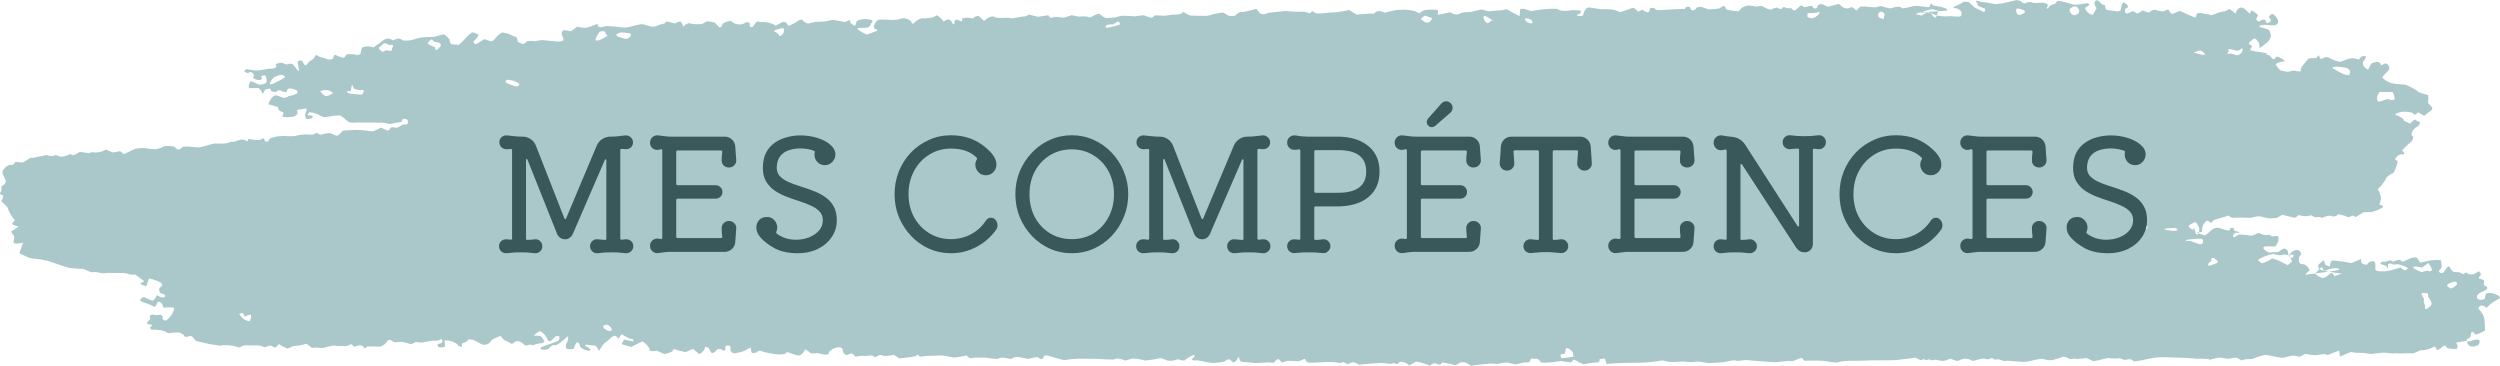 <svg width="1032" height="151" viewBox="0 0 1032 151" fill="none" xmlns="http://www.w3.org/2000/svg">
<path d="M137.558 38.456C135.9 36.913 134.171 36.931 132.128 37.603C134.362 40.16 134.373 40.164 137.558 38.456ZM209.088 33.067C208.583 33.399 208.599 33.924 209.119 34.238C209.636 34.549 211.857 35.399 212.723 35.578L213.531 35.642C213.757 35.66 214.145 35.406 214.25 35.21C214.366 34.995 214.386 34.578 214.207 34.474L213.042 33.788C211.675 33.142 209.589 32.731 209.088 33.067ZM587.83 8.851C589.186 9.869 590.677 9.247 591.139 7.476L588.809 6.654L588.273 6.465C587.135 7.097 586.385 7.758 586.603 7.936L586.723 8.022L587.83 8.851ZM897.443 95.321C898.795 95.253 899.245 94.803 898.441 94.325C897.637 93.846 894.686 94.296 893.59 94.453C892.499 94.61 896.088 95.389 897.443 95.321ZM912.886 107.318C913.053 107.475 912.677 107.94 912.04 108.351C911.41 108.765 911.255 110.015 912.226 109.654L913.053 109.361L914.056 109.004C915.399 108.704 915.862 107.983 915.089 107.4L914.413 106.911C914.176 106.736 913.9 106.454 913.648 106.461L913.193 106.468C912.692 106.625 912.719 107.165 912.886 107.318ZM250.481 134.049C249.385 134.049 248.752 134.545 249.079 135.149C249.405 135.752 251.079 136.917 252.17 136.585C253.262 136.253 251.58 134.049 250.481 134.049ZM630.112 7.554C629.134 7.554 629.332 8.322 630.567 9.265L631.856 9.615L632.245 9.722C633.484 8.529 631.099 7.554 630.112 7.554ZM775.871 7.297C776.858 7.804 777.638 7.954 777.607 7.633C777.58 7.311 777.809 6.365 777.953 6.097C778.093 5.833 777.642 4.9 776.481 4.847C775.316 4.793 774.884 6.79 775.871 7.297ZM905.052 21.841C903.821 20.973 903.759 20.759 904.908 21.362C906.058 21.966 909.702 22.862 910.012 22.666C910.323 22.47 909.849 21.362 908.109 20.773L907.173 21.098L905.052 21.841ZM750.873 5.775C751.432 5.047 751.075 4.768 750.081 5.15C749.086 5.536 746.6 5.243 746.173 5.533L746.177 5.797C746.177 6.354 745.645 7.118 746.954 7.376L747.657 7.515C748.465 7.815 750.318 6.504 750.873 5.775ZM886.471 93.971C886.77 93.475 885.95 92.953 884.649 92.817L883.872 93.128L882.998 93.478C882.392 94.31 882.229 95.428 882.633 95.96L883.123 96.007L883.802 96.071C884.583 95.746 886.175 94.475 886.471 93.971ZM103.052 132.72C103.526 131.917 103.778 130.631 103.608 129.856L102.19 130.145C101.712 130.241 101.129 131.22 100.854 130.327C100.531 129.309 100.162 128.881 98.962 129.502L98.768 129.602C99.211 130.388 100.248 131.484 101.071 132.045L101.965 132.349L103.052 132.72ZM459.476 10.083C457.045 9.919 455.802 10.569 456.711 11.522L458.136 11.272C459.515 11.029 460.847 10.622 462.149 10.197C462.316 10.144 462.25 9.519 462.117 9.204C462.055 9.061 461.414 8.883 461.298 8.958L459.476 10.083ZM321.56 14.587C321.634 15.069 322.286 14.901 323.009 14.215C323.739 13.533 323.972 11.401 322.993 11.579C322.018 11.758 319.68 12.426 319.625 12.612C319.571 12.794 319.711 13.269 320.053 13.233C320.391 13.197 321.49 14.112 321.56 14.587ZM615.866 8.365C616.98 8.876 617.077 8.854 616.083 8.318C615.085 7.783 612.836 6.093 612.517 6.675C612.203 7.254 612.673 9.079 614.184 9.601L614.518 9.358L615.866 8.365ZM245.866 16.223C245.773 16.748 246.426 16.912 247.311 16.594C248.197 16.273 250.434 15.119 250.764 14.662L250.166 14.08C249.735 13.655 250.085 12.687 248.795 12.89L247.572 13.083C246.791 13.905 245.956 15.701 245.866 16.223ZM117.695 31.899C117.544 31.377 116.911 30.931 116.281 30.902C115.66 30.877 114.374 31.306 113.458 31.724C112.545 32.138 111.325 34.231 111.364 34.52L111.566 34.67L111.764 34.817C112.145 34.842 114.005 34.013 115.893 32.974L117.559 31.981L117.695 31.899ZM255.103 13.819C253.852 14.319 254.431 15.083 256.381 15.512L257.732 15.912C259.076 16.305 259.601 15.53 260.234 15.005C260.49 14.79 260.475 14.305 260.385 13.972C260.319 13.719 256.524 13.262 256.109 13.422L255.103 13.819ZM1014.19 117.305C1014.48 116.437 1013.62 116.058 1012.26 116.462L1011.18 116.951C1010.32 117.337 1009.54 117.876 1010.93 118.619L1011.3 118.819C1011.45 119.612 1013.9 118.173 1014.19 117.305ZM833.686 6.136C835.104 5.854 836.082 5.19 835.857 4.657C835.639 4.125 833.239 3.329 832.606 3.557C831.973 3.793 832.268 6.418 833.686 6.136ZM855.413 6.022C856.074 6.508 857.258 6.243 858.047 5.443L858.268 4.793C858.427 4.322 858.086 3.672 857.721 3.211C857.243 2.611 856.528 2.357 855.58 2.904L854.87 3.318C853.712 3.74 854.753 5.54 855.413 6.022ZM647.362 143.803C646.767 143.557 646.278 143.785 646.278 144.31C646.278 144.832 645.998 146.11 645.66 146.075C645.323 146.046 644.165 146.21 644.185 146.55C644.2 146.889 644.34 147.821 644.398 147.871C644.464 147.921 646.841 147.685 649.533 147.232L649.389 146.343L649.296 145.757C649.323 145.135 647.956 144.05 647.362 143.803ZM902.543 99.107C902.073 99.461 902.528 99.621 903.549 99.464C904.574 99.307 907.309 100.871 908.435 100.836C909.562 100.804 909.907 98.682 908.672 98.578C907.441 98.478 903.013 98.757 902.543 99.107ZM159.309 20.698C160.634 21.002 161.71 21.066 161.686 20.841C161.663 20.616 161.951 19.58 162.207 19.112C162.463 18.641 161.644 18.173 160.844 18.705L159.484 17.98C158.241 17.323 157.841 18.755 157.006 19.183C156.136 19.63 156.299 20.223 157.029 20.766C157.612 21.198 157.969 21.666 158.94 20.966L159.309 20.698ZM1002.26 111.815C1002.94 112.172 1003.66 112.008 1003.86 111.451C1004.07 110.89 1002.7 109.054 1002.4 108.551L1001.52 109.215L999.875 110.447C998.441 110.165 996.915 109.944 996.484 109.958L996.329 110.111C996.185 110.261 996.235 110.711 996.418 110.811C997.33 111.315 998.321 111.74 999.269 112.204L999.544 112.34C999.797 112.533 1001.59 111.454 1002.26 111.815ZM925.747 20.598C925.7 19.898 925.436 19.698 925.152 20.151C924.873 20.609 923.641 21.241 922.869 20.819C922.092 20.394 919.451 20.176 919.734 20.416C920.018 20.651 920.2 21.291 919.785 21.541C919.365 21.787 919.109 22.544 921.128 22.084L922.01 22.391L923.269 22.837C924.706 22.791 925.789 21.294 925.747 20.598ZM181.791 19.226C182.431 18.158 181.383 17.326 179.464 17.376L178.272 16.28L178.217 16.226C177.483 16.598 176.745 17.301 176.578 17.791C176.407 18.28 178.827 19.276 179.534 19.419V19.555C179.538 20.769 180.047 21.03 181.041 20.001L181.791 19.226ZM144.876 37.067C144.833 37.674 144.227 37.895 143.528 37.563C142.829 37.231 143.303 38.774 145 38.71L146.5 38.853L149.362 39.124C150.376 37.867 150.469 36.988 149.568 37.167C148.667 37.346 146.166 36.856 146.026 36.445C145.886 36.031 145.459 35.035 145.362 35.045C145.264 35.06 144.919 36.463 144.876 37.067ZM1001.27 127.584C1001.76 127.684 1002.81 126.916 1003.62 125.877C1004.42 124.834 1001.92 122.337 1002.31 122.13L1002.29 121.966L1002.19 121.137C1001 120.844 999.859 120.823 999.649 121.094C999.44 121.366 1000.19 122.559 1000.48 123.048C1000.77 123.53 1000.31 124.941 1000.8 125.498C1001.29 126.052 1000.78 127.48 1001.27 127.584ZM988.389 41.124C988.688 40.864 988.393 39.464 987.725 38.01L984.948 37.978L982.33 37.949C981.114 39.36 980.854 41.164 981.759 41.96L982.198 41.874L983.363 41.653C984.529 41.046 985.752 40.76 986.09 41.01C986.428 41.264 988.086 41.382 988.389 41.124ZM969.777 30.809C970.585 29.77 970.033 28.516 968.557 28.02L967.314 27.834L965.469 27.563C963.395 27.441 962.308 27.745 963.046 28.241C963.791 28.738 968.969 31.845 969.777 30.809ZM231.798 13.655C231.989 13.222 232.276 12.726 232.435 12.555C232.595 12.383 234.148 12.555 235.698 12.897L237.512 11.579L238.312 11.001C239.112 11.272 240.638 11.494 241.71 11.49C242.782 11.49 246.472 9.808 246.659 9.89L246.678 9.99L246.814 10.604C246.919 11.283 248.108 11.429 249.448 10.929C250.788 10.429 255.973 11.29 257.639 11.404C259.305 11.519 264.009 9.854 264.992 9.954C265.974 10.054 268.522 10.961 269.307 11.072C270.095 11.187 272.255 10.179 272.81 10.019C273.374 9.858 274.733 9.886 274.752 9.129C274.772 8.368 277.836 9.658 278.765 9.636L279.394 9.315C280.983 8.497 281.196 8.958 281.693 10.119L282.066 10.994C283.068 9.911 284.408 9.308 285.041 9.658C285.678 10.011 288.553 10.133 289.943 9.858L290.949 9.297L291.87 8.779C292.821 8.883 294.138 9.09 294.802 9.24L295.183 9.536C295.855 10.054 296.286 10.744 296.958 11.261L297.105 11.376C297.762 11.144 298.228 10.572 298.143 10.108C298.053 9.647 300.03 8.861 301.502 8.59L302.714 9.404L303.013 9.601C304.377 10.219 306.179 10.272 307.014 9.719L307.853 9.351L308.342 9.136C309.045 9.119 309.585 9.504 309.535 9.997L309.488 10.444L309.457 10.722C309.414 11.026 309.892 11.258 310.517 11.229L310.766 11.008C311.267 10.551 311.469 9.911 311.939 9.426L312.525 8.811C313.388 9.072 314.526 9.204 315.05 9.108C315.582 9.008 318.274 9.219 320.204 10.597L322.779 9.208C323.152 9.004 324.329 9.069 324.481 9.276L325.553 10.758C327.005 10.133 328.543 9.294 328.971 8.893C329.402 8.49 331.041 7.718 331.398 8.329C331.752 8.94 333.499 10.215 334.342 9.533L335.208 9.358L336.704 9.043C338.483 8.968 340.153 8.886 340.417 8.861C340.677 8.836 342.246 8.465 343.396 8.247C344.55 8.029 348.791 9.429 349.218 8.954L349.758 8.668L350.244 8.408C350.947 8.301 351.254 8.554 350.916 8.979L350.993 9.311C351.071 9.629 351.627 9.908 352.034 10.151L352.99 10.715C353.137 10.036 353.456 9.154 353.701 8.758C353.949 8.361 356.047 7.683 357.942 7.904L359.538 8.179L359.876 8.24C360.21 8.622 360.354 8.922 360.199 8.911C360.047 8.897 359.507 9.772 359.057 10.787C358.614 11.801 354.512 11.44 354.198 11.586L354.105 11.787L354 12.001C354.085 12.297 355.817 13.333 357.853 14.312L360.218 13.408L361.216 13.026C362.471 12.758 362.467 12.262 361.213 11.919C359.958 11.579 361.469 8.565 362.677 8.111L364.145 8.083C366.833 8.033 369.591 8.633 372.271 7.618C372.997 7.347 374.57 7.733 375.292 8.211L376.019 8.693C376.349 9.704 376.947 10.051 377.339 9.461C377.739 8.872 379.728 7.451 380.901 7.565C382.082 7.679 385.803 7.336 386.696 6.265L387.687 6.954L387.943 7.133C388.195 7.343 388.906 8.104 389.516 8.826L390.817 8.176L391.182 7.997C391.982 8.079 392.732 8.504 392.852 8.936C392.965 9.369 393.656 10.533 393.924 9.829L394.002 9.476C394.06 9.219 393.901 8.911 394.033 8.697C394.534 7.908 395.202 8.04 396.053 8.472C398.111 9.515 396.534 7.479 397.529 7.461L398.142 7.447C398.846 7.215 400.391 7.297 401.58 7.629L402.629 6.858C402.924 6.64 403.841 6.493 403.984 6.622L406.291 8.668C407.748 7.051 409.775 6.34 410.801 7.09C411.822 7.84 416.324 7.015 417.109 7.465C417.889 7.915 421.424 6.679 423.172 6.8L424.651 6.111L424.869 6.008C425.351 6.186 427.005 6.6 428.551 6.922L431.037 6.558L432.804 6.297C433.072 7.258 433.946 7.643 434.75 7.154C435.55 6.665 438.63 7.318 439.065 7.315C439.5 7.315 441.124 6.683 442.378 6.268L443.769 6.543L445.354 6.858C447.175 6.704 448.873 6.765 449.133 6.997C449.389 7.226 450.189 7.258 450.702 6.875C451.215 6.49 453.545 5.347 453.953 5.779C454.357 6.211 455.748 7.24 456.497 7.422C457.251 7.604 460.459 7.261 461.966 6.743C463.481 6.225 467.544 6.74 468.363 6.747C469.183 6.754 471.672 6.129 472.34 6.393C473.012 6.658 475.121 7.336 475.518 7.301L475.727 7.151L476.935 6.304C478.551 6.425 480.248 6.522 480.707 6.511C481.161 6.504 483.165 6.125 484.323 6.025C485.484 5.929 488.094 6.19 488.254 4.84L490.534 6.04L490.93 6.247C491.396 6.411 492.646 6.515 493.718 6.483C494.79 6.45 498.395 6.772 499.486 6.268C500.574 5.765 504.252 5.183 504.99 5.186L505.413 5.436C506.35 5.983 506.99 6.722 508.478 6.615L509.748 6.525C510.373 5.847 511.282 5.186 511.764 5.054L512.246 5.015L513.71 4.886C515.252 4.536 517.493 4 518.693 3.686L519.555 4.879C520.41 6.072 521.956 6.168 523.447 5.286L530.559 4.536L532.637 4.7C534.921 4.868 537.438 4.929 538.23 4.84C539.026 4.75 540.903 5.843 541.019 5.304C541.132 4.761 541.978 4.307 542.705 5.2C543.427 6.097 548.306 5.086 550.026 5.14C551.751 5.193 556.524 4.282 556.959 4.147L557.107 4.236L559.919 5.983C563.508 5.675 566.732 5.522 567.089 5.64L567.159 5.579C568.165 4.715 569.016 4.2 570.783 4.907L571.618 5.243C573.102 4.79 575.533 4.257 577.017 4.061L578.33 4.032L580.175 3.997C582.148 4.129 584.078 4.472 584.459 4.757C584.839 5.047 586.036 5.6 586.195 5.311C586.358 5.018 587.558 4.229 588.564 4.097C589.574 3.965 592.907 3.861 593.61 4.211L593.59 4.568L593.52 6.122C594.868 5.9 597.125 5.415 598.535 5.047L599.956 5.74C600.57 6.04 602.019 6.065 602.469 5.736C603.65 4.882 604.982 5.122 606.303 4.979L607.577 4.843C608.94 4.518 610.599 4.107 611.255 3.936C611.915 3.761 613.9 4.782 614.964 4.64C616.029 4.493 619.315 4.24 619.89 4.236C620.46 4.232 621.843 3.647 622.181 3.897C622.523 4.15 625.164 5.65 627.297 6.672L627.522 3.761C627.522 3.704 628.73 3.536 629.227 3.686L632.183 4.6C633.569 4.225 637.127 3.79 640.087 3.632H643.012C643.334 4.493 646.13 4.736 649.226 4.168L652.124 4.3C652.85 4.336 652.73 5.365 651.856 5.775L651.471 5.958C650.791 6.043 650.714 6.29 651.304 6.504C651.891 6.722 653.553 6.786 653.553 6.111C653.553 5.44 654.458 3.279 655.565 3.125C656.672 2.975 660.56 3.982 661.826 3.793L663.015 3.8C664.335 3.807 665.803 3.843 666.938 4.268L668.899 5.008C670.744 4.425 672.958 3.643 673.812 3.272C674.671 2.9 676.042 4.75 676.197 4.768C676.353 4.782 677.203 4.379 677.937 3.993L678.804 4.55C680.116 5.397 680.889 5.329 681.033 3.836L681.072 3.443C681.868 3.032 682.921 3.207 683.41 3.843C683.899 4.475 686.867 4.068 688.471 3.982C690.079 3.893 694.822 3.618 695.509 3.704L695.82 3.011C695.897 2.836 697.241 2.7 697.478 2.897C698.053 3.375 697.758 4.704 699.269 4.14L699.863 3.918C700.069 2.847 701.696 2.525 703.487 3.207L705.149 3.832C705.522 3.972 709.604 3.611 709.907 3.393C711.03 2.586 712.125 1.754 712.521 3.775L712.545 3.9C712.89 3.997 713.788 4.186 714.549 4.322C715.306 4.461 717.567 4.765 717.827 4.511C718.095 4.254 718.903 3.4 719.031 3.24C719.159 3.075 720.356 2.489 721.4 2.3C722.449 2.114 725.37 2.893 725.506 2.7C725.646 2.504 727.308 2.329 727.86 2.739C728.415 3.154 730.648 4.229 731.165 3.9C731.686 3.568 733.332 2.932 733.709 3.2C734.094 3.468 735.422 3.982 735.511 3.543C735.608 3.104 736.482 2.586 737.271 3.318L738.013 3.357L739.516 3.443C740.009 4.307 740.867 4.54 741.423 3.957C741.974 3.379 743.695 1.947 743.843 2.25C743.99 2.557 744.853 3.125 745.466 2.893C746.076 2.657 747.956 2.2 748.107 2.468L748.228 2.772C748.581 3.675 749.886 3.693 750.034 3.165C750.543 1.372 751.848 1.447 753.328 2.193L754.501 2.786C755.639 2.514 757.705 1.979 759.092 1.597L760.16 2.532C761.337 3.568 762.599 3.843 764.149 2.965C764.281 2.889 764.836 3.079 765.034 3.25L766.301 4.354C766.771 3.918 767.512 3.168 767.951 2.689H768.34L770.029 2.704C771.863 2.911 773.603 3.061 773.898 3.036C774.193 3.014 775.502 2.65 776.252 2.522C777.001 2.393 779.844 3.815 780.788 3.365C781.736 2.918 784.494 2.397 784.878 3.182C785.267 3.972 788.941 2.557 790.533 2.439C792.126 2.322 796.352 3.261 796.457 2.807C796.554 2.35 797.152 1.179 797.478 1.586L797.626 1.822L797.766 2.039C797.878 2.293 799.036 2.579 800.345 2.668C801.65 2.761 804.446 3.8 803.786 4.25C803.122 4.7 794.305 4.857 792.476 5.154C790.654 5.45 790.794 6.368 791.932 6.054L793.089 6.422L793.21 6.458C793.54 6.154 794.666 5.54 795.711 5.097C796.76 4.654 798.224 7.161 798.663 7.272C799.102 7.379 799.673 6.415 799.622 5.979L799.754 5.618C800.271 4.193 800.158 4.482 798.97 4.147L797.517 3.736C796.169 4.047 794.864 4.425 794.62 4.575L794.363 4.697L792.992 5.343C794.538 4.943 797.016 5.236 798.504 5.993C799.991 6.754 803.281 6.911 804.174 6.715C805.064 6.518 808.272 7.051 809.088 6.808C809.9 6.565 809.837 5.008 809.581 4.665C809.317 4.325 808.07 3.432 807.406 3.432C806.742 3.432 805.763 3.132 806.707 2.764C807.647 2.397 810.199 1.118 810.366 0.857C810.529 0.596 812.436 0.718 812.712 0.889C812.991 1.064 814.234 2.239 814.809 2.829C815.388 3.418 818.623 4.675 818.887 4.94C819.155 5.204 819.559 4.032 819.435 3.586L819.105 3.465L817.951 3.032C816.685 2.697 815.939 1.968 816.3 1.414L816.114 1.211C815.652 0.7 815.423 0.089 816.405 0.357L818.01 0.793C819.781 0.993 822.131 1.375 823.23 1.647C824.333 1.914 828.889 0.918 829.534 0.711C830.182 0.507 831.612 0.282 832.509 0L833.36 0.282C833.503 0.329 833.791 0.232 833.864 0.296L834.443 0.804C835.049 1.386 835.919 1.543 836.381 1.154C836.844 0.764 838.553 0.804 839.364 1.143C840.176 1.482 843.237 0.793 844.453 1.35L845.474 1.943C845.598 2.014 845.066 2.632 844.992 3.014L844.922 3.357C845.031 3.765 845.443 3.507 845.839 2.793C846.235 2.079 848.826 1.464 848.709 1.261C848.593 1.057 848.95 0.414 849.82 0.386C850.686 0.357 854.237 1.368 855.693 1.811C857.154 2.257 861.383 1.254 861.686 1.318C861.989 1.382 862.677 1.75 862.529 1.979C862.378 2.204 861.395 2.85 860.886 3.122C860.373 3.393 861.679 5.872 863.896 6.161L864.774 4.6L865.473 3.357C864.184 1.747 864.335 0.261 865.807 0.057L866.242 0.343C867.124 0.921 867.365 2.025 868.895 2.104C868.922 2.107 868.934 2.279 868.949 2.372C869.233 4.157 869.245 4.104 871.556 4.375L872.729 4.511C874.263 4.929 875.514 4.607 875.514 3.8C875.514 2.993 876.057 1.054 876.722 0.971L876.892 1.093L877.762 1.725C878.656 2.482 878.648 3.222 877.747 3.372C876.85 3.518 877.079 5.5 877.778 5.586C878.477 5.672 880.415 4.39 880.726 4.665C881.041 4.936 882.14 5.6 882.493 5.547L882.688 5.443L882.971 5.297C883.227 5.079 883.833 4.668 884.311 4.382C884.789 4.097 886.801 5.547 887.201 5.086C887.593 4.622 889.065 3.818 889.78 4.1C890.499 4.386 892.848 4.822 893.334 4.629C893.823 4.436 895.062 3.586 895.21 4.082C895.361 4.579 896.224 5.786 896.826 5.74L897.226 5.572L899.789 4.497C902.143 5.515 904.369 6.5 904.745 6.69C905.114 6.879 906.206 7.265 906.326 7.143C906.447 7.022 906.703 6.233 906.885 5.665C907.064 5.1 909.305 5.486 909.907 5.69C910.505 5.89 912.113 5.779 912.172 6.147C912.226 6.518 914.374 5.954 915.061 5.493C915.749 5.029 918.736 4.693 919.148 4.372L919.567 4.086C919.812 3.922 920.348 3.672 920.402 3.711L922.888 5.661C923.156 4.004 924.379 2.879 925.618 3.161C926.85 3.443 928.617 5.925 928.749 5.572C928.881 5.222 929.312 4.39 929.51 4.243C930.392 4.872 931.367 5.45 932.062 6.183C932.268 6.404 931.612 7.033 931.499 7.493L931.402 7.926C931.456 8.422 932.019 8.876 932.641 8.926L932.901 8.74C934.478 7.593 935.177 7.972 935.542 9.422L935.562 9.511C936.49 9.469 937.279 9.108 937.306 8.711C937.341 8.315 937.356 7.458 936.797 7.354C936.238 7.251 937.115 5.954 937.888 5.793C938.657 5.633 940.172 7.465 940.417 8.526L940.296 9.479C940.25 9.854 939.329 10.472 938.844 10.454L936.723 10.379C934.408 10.083 932.583 10.326 932.66 10.915C932.738 11.508 936.203 11.815 936.684 12.437C937.17 13.058 937.302 14.23 937.434 14.655C937.566 15.08 936.843 16.58 936.206 17.251L935.531 17.812C934.703 18.487 933.81 19.116 932.932 19.759L932.855 19.819C932.695 19.834 932.602 19.198 932.649 18.405C932.691 17.616 931.099 15.54 930.404 15.948C929.705 16.355 927.93 17.705 928.365 18.141L928.695 18.362L929.118 18.651C929.642 18.916 929.825 19.294 929.518 19.487C929.215 19.683 928.706 20.459 929.071 20.78C929.433 21.102 936.447 21.93 935.95 22.091C935.453 22.252 935.03 22.637 936.074 22.598C937.119 22.559 937.989 24.455 938.319 24.416C938.646 24.38 939.419 24.112 939.31 23.909C939.197 23.705 939.434 23.287 940.095 23.43L940.689 23.562C942.658 24.477 943.579 25.277 942.736 25.341C941.893 25.405 939.485 26.009 939.489 26.523C939.492 27.041 940.429 28.131 941.027 28.784C941.629 29.434 944.802 29.756 945.023 29.566C945.245 29.377 946.717 28.956 947.575 29.241C948.438 29.527 950.384 29.698 949.805 28.924C949.23 28.148 952.007 25.359 953.13 24.048L954.38 24.016L956.206 23.966C956.73 23.02 957.231 22.605 957.317 23.044C957.398 23.484 958.031 24.759 958.424 24.312C958.812 23.866 960.474 23.252 961.348 23.823C962.218 24.395 965.318 25.705 966.289 25.459C967.256 25.212 969.959 23.645 971.975 24.145L973.805 24.555C973.851 24.566 974.014 24.109 974.228 23.937C974.612 23.627 975.11 23.105 975.494 23.134L976.823 23.237C976.508 24.016 975.929 25.016 975.537 25.47C975.149 25.92 975.49 28.016 977.599 28.724L978.706 26.502C978.963 25.991 980.303 25.688 981.219 25.498C981.577 25.427 982.392 25.866 982.571 26.198C982.835 26.702 982.792 27.241 983.69 26.613C984.447 26.077 985.247 25.98 985.74 26.723C986.109 27.277 986.494 28.059 986.238 28.559C985.775 29.456 984.808 30.206 984.094 31.038L983.375 31.877C983.923 32.738 985.519 33.795 986.929 34.227C988.331 34.66 991.256 34.877 992.297 34.87C993.334 34.863 997.54 37.056 998.158 37.813C998.779 38.571 1002.06 39.021 1002.27 39.221C1002.48 39.424 1002.45 40.971 1002.31 42.564L1003.53 43.864L1003.98 44.346C1004.26 45.007 1003.63 45.878 1002.59 46.275L1001.86 46.886C1000.7 47.864 1000.81 47.943 999.906 47.41C999.766 47.332 999.669 47.214 999.529 47.139L998.065 46.325C997.439 47.371 996.62 47.632 996.243 46.9C995.87 46.171 992.425 46.014 991.462 46.16C990.495 46.307 987.822 47.157 989.085 47.511C990.355 47.861 992.736 49.171 992.266 49.836L993.252 50.279L994.891 51.014C996.01 49.853 996.969 49.096 997.024 49.328C997.078 49.561 997.956 50.154 998.686 50.275C999.42 50.393 998.539 52.289 997.346 52.514L996.725 53.097L996.033 53.739C995.443 54.865 995.342 55.929 995.812 56.108C996.278 56.286 996.449 57.55 995.241 58.554C994.041 59.558 991.279 62.194 991.656 62.297C992.029 62.401 992.798 63.162 992.289 63.694L991.838 63.705L990.914 63.733C989.997 63.955 988.991 64.883 988.681 65.805L989.702 66.562C990.021 66.798 988.44 71.087 987.993 71.337L986.941 71.93C985.791 72.552 984.839 73.448 984.828 73.916C984.816 74.384 983.394 75.97 983.076 76.598L982.598 77.066L981.53 78.113C982.264 79.188 982.855 80.984 982.851 82.099L982.583 83.102L982.198 84.531C983.592 84.692 984.171 85.213 983.472 85.695C982.773 86.174 979.805 87.546 978.625 87.524L977.405 87.567L975.591 87.635C974.236 88.599 972.733 89.492 972.251 89.614L972.204 89.553C971.136 88.11 970.064 90.181 968.849 89.51C967.843 88.949 966.522 88.674 965.229 88.403L965.1 88.378C964.599 89.285 963.368 89.628 962.366 89.138C961.372 88.649 958.532 89.939 958.299 89.974L958.225 89.91C957.406 89.192 956.14 89.899 955.588 89.631L954.011 88.856C952.667 89.421 950.419 89.367 949.02 88.742L947.579 89.746L947.319 89.928C946.709 89.838 944.383 89.267 942.145 88.66L940.102 89.838L939.768 90.031C939.143 89.956 937.993 90.003 937.212 90.138C936.432 90.274 933.81 89.513 933.177 89.342C932.544 89.171 930.45 89.463 929.806 89.788C929.161 90.11 925.63 89.703 924.174 89.824L922.81 89.899C922.162 89.935 921.272 89.942 920.876 89.656L919.905 88.971C918.992 89.331 917.015 89.946 915.504 90.331L914.145 90.728C913.78 90.835 913.547 91.203 913.252 91.453L912.506 92.096C912.129 91.403 911.441 90.971 910.975 91.139C910.509 91.303 909.072 92.932 909.099 94.296L909.002 95.582L908.983 95.803C906.419 95.793 903.739 95.985 903.029 96.239L903.39 95.985L905.911 94.232C905.876 95.767 906.419 96.9 907.126 96.75C907.825 96.603 907.884 94.928 907.857 94.292C907.829 93.653 906.691 91.921 906.369 91.707C906.047 91.489 904.248 92.56 903.53 93.117C902.811 93.678 906.963 96.414 910.191 97.186L911.096 96.514L912.125 95.753C913.038 94.478 914.832 93.732 916.114 94.1C917.392 94.467 920.538 95.743 920.449 94.839L920.69 94.285L920.783 94.075C921.657 94.028 922.286 94.157 922.181 94.364C922.068 94.567 922.15 95.3 922.678 95.36C923.206 95.421 924.543 95.85 924.395 96.171L924.321 96.168L922.849 96.064C921.591 96.871 921.396 97.728 922.406 97.964L922.756 97.736L924.209 96.782C925.949 96.81 928.085 97.028 928.955 97.268C929.829 97.507 931.903 96.221 932.295 96.125L932.536 96.228L933.445 96.61C934.354 97.05 935.869 97.189 936.82 96.921L937.749 97.55C938.032 97.746 938.887 97.471 939.485 97.428L939.85 97.4C940.25 97.396 940.58 97.75 940.58 98.178V99.093C940.58 99.668 939.962 100.875 939.209 101.775L937.616 101.725L935.919 101.671C933.558 101.693 933.845 102.857 936.552 104.257L939.407 104.086L940.596 104.015C941.217 103.361 942.363 102.7 943.147 102.547L944.359 103.361C944.437 104.615 944.954 106.033 945.501 106.511L946.278 106.386C946.554 106.34 946.888 105.768 946.826 105.482L946.775 105.24C946.259 105.029 945.155 105.054 944.32 105.297L943.268 105.043C942.592 104.879 941.807 105.636 940.351 105.29L938.389 104.825C935.818 105.307 932.971 106.461 932.062 107.386L933.239 108.379L933.538 108.629C934.152 108.797 936.125 107.904 937.919 106.647L940.363 107.447L944.421 109.451L946.2 107.818C945.268 106.622 944.957 105.111 945.513 104.461C946.064 103.811 948.119 102.572 949.257 103.593L949.801 104.35C950.018 104.654 949.754 105.272 949.459 105.629L949.067 106.1C948.605 107.915 949.273 109.24 950.551 109.043C951.832 108.847 953.84 111.411 953.281 111.769C952.718 112.126 951.032 113.572 952.073 113.362C953.122 113.154 963.496 112.029 965.089 111.465C966.681 110.901 964.537 110.536 962.401 110.801L960.61 111.476L960.078 111.676C959.395 111.758 958.928 111.661 959.041 111.458C959.154 111.254 958.913 110.526 958.245 110.29L958.132 110.394C957.406 111.026 956.851 111.765 956.182 112.44L955.678 112.951C956.229 113.633 957.561 114.433 958.629 114.726C959.698 115.022 961.81 112.997 962.098 112.765C962.389 112.533 963.368 112.879 963.554 114.072L965.535 113.333L966.654 112.919C964.199 112.683 960.575 112.09 958.598 111.604C956.621 111.119 956.781 109.504 957.293 109.036C957.806 108.565 959.208 107.361 959.313 107.404L959.36 107.515C959.639 108.197 959.628 109.297 960.195 109.497L961.768 110.047C961.849 109.022 962.195 107.929 962.541 107.618C962.886 107.308 967.497 108.008 970.713 108.59L973.68 107.315L974.698 106.875C974.515 107.65 974.71 108.504 975.129 108.776C975.545 109.047 977.137 109.583 977.25 109.043C977.355 108.504 978.629 107.597 979.903 107.911C981.18 108.226 980.128 111.058 980.734 111.576C981.344 112.094 985.045 112.329 988.001 111.276L990.662 110.522L990.996 110.426C991.858 111.236 992.782 111.758 993.035 111.583C993.291 111.404 994.006 110.829 994.076 110.676L994.037 110.658L992.953 110.09C991.737 109.504 990.219 109.058 989.574 109.101L988.976 109.143C988.607 109.168 988.145 109.276 987.881 109.154C985.504 108.083 985.822 109.39 985.76 110.436L985.744 110.658C985.519 110.894 985.298 110.636 985.247 110.086C985.197 109.536 982.917 109.24 982.61 108.886L982.688 108.593C982.75 108.358 983.48 107.972 983.705 108.04C985.03 108.443 986.203 106.79 987.686 107.922L987.873 108.065C989.388 107.272 990.817 107.061 991.054 107.593L991.586 107.922L991.827 108.076C992.639 107.736 993.843 107.193 994.499 106.865C995.155 106.536 997.478 105.922 997.762 106.465C998.041 107.004 999.02 108.486 999.222 108.397L999.56 108.315L1001.57 107.843C1003.77 107.304 1006.54 107.147 1007.74 107.5L1007.73 107.59C1007.62 108.936 1008.66 110.458 1006.84 111.615C1006.69 111.711 1006.94 112.419 1007.25 112.59C1007.53 112.747 1008.4 112.697 1008.58 112.504C1009.15 111.926 1009.48 111.222 1009.97 110.594L1010.25 110.226C1010.66 109.869 1011.14 109.944 1011.32 110.397C1011.49 110.847 1012.46 112.122 1012.94 112.279C1013.41 112.437 1014.98 112.183 1015.38 112.462C1015.78 112.74 1017.03 113.312 1017.16 113.04C1017.29 112.769 1018 112.319 1018.38 112.747C1018.76 113.176 1020.93 113.762 1022.01 112.69L1023.19 112.019L1023.26 111.976C1024.02 112.587 1024.33 113.329 1023.96 113.629C1023.58 113.926 1022.88 114.933 1023.47 115.001C1024.05 115.069 1025.7 115.647 1025.47 116.09C1025.24 116.537 1025.16 118.016 1025.96 118.108C1026.76 118.201 1027.5 119.166 1025.52 120.009L1023.92 120.776C1023.37 121.044 1022.82 121.484 1022.62 121.93C1022.42 122.377 1022.43 123.077 1022.78 123.402C1023.1 123.694 1024.1 123.827 1024.64 123.687L1025.75 123.394C1025.75 122.512 1026.04 121.494 1026.38 121.13L1026.81 120.976C1028.08 120.516 1031.83 121.802 1031.96 122.78L1032 123.062C1031.4 123.434 1030.23 124.105 1029.4 124.559C1028.57 125.016 1026.76 126.684 1026.7 126.873C1026.65 127.066 1026 127.055 1025.38 126.284L1024.73 126.177L1024.15 126.08C1023.17 126.702 1022.8 127.441 1023.33 127.727C1023.86 128.009 1025.68 130.527 1025.64 132.384L1025.74 134.31L1025.84 136.438C1023.64 137.674 1021.76 138.363 1021.66 137.967C1021.56 137.57 1020.86 136.795 1020.33 137.124C1019.8 137.449 1020.08 139.292 1019.53 139.363C1018.98 139.431 1017.66 140.249 1018.37 140.953H1018.91C1019.82 140.953 1020.69 140.389 1021.63 140.274C1022.34 140.192 1023.57 139.896 1023.57 140.942C1023.58 141.492 1023.33 142.396 1022.86 142.535L1021.24 143.024C1019.56 143.289 1018.3 142.232 1018.44 140.674L1015.9 141.085L1013.9 141.41C1014.72 142.817 1014.64 144.01 1013.71 144.057C1012.79 144.103 1010.14 143.889 1010.05 143.464C1009.96 143.039 1009.21 142.307 1008.6 142.899C1007.99 143.492 1006.05 144.903 1005.94 144.425C1005.83 143.949 1005.09 142.721 1004.63 143.171C1004.18 143.617 1001.24 144.732 999.226 144.546L997.82 145.189L996.325 145.875C994.88 145.789 992.402 145.796 990.821 145.896L989.364 145.828L988.879 145.81C988.331 145.975 986.548 145.896 984.913 145.628C983.278 145.364 978.683 146.271 978.298 146.114C977.918 145.953 976.104 145.739 975.16 145.664C974.216 145.589 971.8 145.764 971.078 145.367C970.356 144.967 967.361 146.714 965.951 147.203L965.702 145.353L965.617 144.75C964.627 145.117 963.283 145.607 962.63 145.839C961.978 146.071 960.777 146.885 960.381 146.385C959.981 145.885 956.893 146.514 956.019 146.61C955.141 146.71 952.57 146.307 952.046 146.135C951.522 145.968 949.995 146.925 949.673 147.157C949.346 147.385 947.742 146.964 947.323 146.821C946.903 146.678 944.647 147.003 943.268 147.55C941.893 148.096 936.944 146.6 935.457 146.503C933.973 146.407 930.143 148.118 929.495 148.207C928.846 148.296 926.395 148.032 925.42 148.832L923.645 147.789C922.888 147.346 921.024 148.071 919.66 148.068C918.526 148.061 917.396 147.657 916.258 147.635C915.415 147.618 914.545 147.907 913.706 148.107L911.776 148.568C911.659 147.493 911.663 147.182 911.787 147.878C911.911 148.575 908.68 147.775 907.542 148.132L906.524 148.057L902.294 147.739C897.63 147.51 892.468 147.4 890.829 147.5C889.182 147.596 884.703 148.536 884.369 148.671C884.039 148.807 882.423 149.011 880.858 149.2L880.435 148.818C879.079 147.614 877.568 148.861 876.694 148.511L875.125 147.885C873.506 148.032 871.466 148.011 870.596 147.846C869.726 147.678 866.157 148.886 864.168 149.111L862.257 148.246L861.177 147.757C859.344 148.128 857.321 148.264 856.68 148.057C856.039 147.846 854.493 148.482 854.128 148.1C853.767 147.721 852.12 146.985 851.316 147.35C850.512 147.714 847.579 148.653 846.779 148.711C845.979 148.771 843.804 148.414 843.167 148.15C842.526 147.885 838.918 148.864 836.758 149.278C834.595 149.693 828.528 148.636 828.054 148.989C827.58 149.339 825.611 148.443 825.121 148.357C824.632 148.268 823.327 148.589 823.121 148.321C822.915 148.053 822.173 147.532 821.983 147.832C821.797 148.132 820.441 148.618 819.462 148.136C818.487 147.65 815.1 148.918 814.289 149L813.811 148.746C812.051 147.821 810.533 147.853 808.742 148.775C807.22 149.557 805.604 147.646 804.617 148.2C803.122 149.032 801.49 149.178 800.314 148.757C799.288 148.393 798.869 148.493 797.983 148.718C797.404 148.861 795.995 148.207 795.932 148.293C795.148 149.425 794.239 147.843 793.641 148.368C793.004 148.928 792.74 148.675 792.103 148.339L790.821 147.66C789.182 147.871 785.69 148.289 783.06 148.589C780.435 148.889 771.362 148.621 770.239 148.843L769.206 148.864L766.231 148.928C762.976 148.846 759.69 149.114 758.932 149.525C758.179 149.936 754.275 149.203 752.667 148.968L751.164 148.903C749.42 148.828 747.665 148.868 745.917 148.893L744.787 148.911C744.367 148.25 743.87 147.718 743.68 147.732C743.485 147.743 742.542 147.996 742.006 148.275C741.47 148.55 739.815 149.343 739.248 149.036C738.685 148.732 734.952 149.543 732.319 149.471C729.689 149.4 722.014 148.782 721.063 148.65C720.111 148.518 717.163 149.264 716.471 148.828C715.784 148.393 712.432 149.418 711.519 149.486C710.61 149.55 707.196 149.775 706.023 149.896C704.858 150.018 701.413 149.068 700.566 149.286C699.715 149.503 696.6 149.539 695.754 149.303C694.907 149.071 690.891 149.514 689.151 149.45L687.488 149.068L686.16 148.761C683.997 149.278 679.938 149.7 677.141 149.696C674.348 149.693 665.271 149.918 663.178 150.229L662.556 148.186L662.506 148.025C661.077 148.053 660.059 148.296 660.238 148.568C660.42 148.836 660.253 149.657 659.364 149.639C658.47 149.621 655.122 149.996 653.782 150.368L652.298 149.75L651.463 149.4C650.92 148.9 650.104 148.468 649.649 148.443L649.459 148.586C649.055 148.889 648.725 149.65 648.511 149.621L644.336 149.064C639.761 149.768 635.95 149.936 635.88 149.439C635.803 148.943 634.789 147.789 633.81 148.136L633.006 148.053C631.243 147.878 631.938 149.207 631.216 149.471C630.505 149.732 629.534 149.557 628.71 149.689C627.763 149.843 626.873 150.211 625.922 150.318L625.358 150.382C624.682 150.186 623.393 149.875 622.488 149.696C621.583 149.514 619.21 149.95 618.65 150.154C618.099 150.357 615.497 149.921 614.661 150.114C613.823 150.307 609.647 150.475 607.27 151L605.165 149.721C604.648 149.407 603.211 149.436 602.66 149.757L600.9 150.782C599.067 150.279 596.577 149.746 595.365 149.603L595.222 149.836C594.138 151.561 592.685 149.318 591.435 150.139L590.234 150.921C588.906 150.304 586.358 149.557 584.571 149.261L582.874 150.196L581.682 150.854C580.765 149.803 578.955 149.153 577.654 149.407L577.269 149.886C576.376 150.996 575.673 149.382 574.958 149.943L574.737 150.118C574.457 150.268 572.962 150.168 571.404 149.893C569.855 149.618 561.348 150.475 560.886 150.561L560.727 150.443C559.651 149.625 558.284 149.186 557.142 149.993C555.728 150.982 555.433 149.146 554.077 149.578L553.044 149.911C551.526 149.421 548.24 149.264 545.738 149.553L543.443 149.65C542.083 149.707 539.865 149.903 539.504 149.421L538.525 148.1C537.508 148.668 536.362 149.103 535.985 149.068C535.605 149.032 534.067 149.125 532.932 148.982L531.961 148.95C531.072 148.918 530.163 149.446 529.231 149.628L529.114 149.653C528.8 149.175 528.19 148.561 527.755 148.286C527.316 148.007 526.256 149.168 525.89 149.75L524.865 149.678L523.583 149.593C522.166 149.636 519.711 149.775 518.118 149.896L516.619 149.714L515.116 149.532C513.399 149.611 511.912 149.307 511.811 148.861C511.714 148.414 511.403 147.325 511.321 147.321C511.232 147.318 510.913 147.675 510.797 148.111C510.68 148.55 509.744 149.736 509.01 149.614L508.754 149.371C507.352 148.025 507.387 148.007 505.429 149.193L505.215 149.325C504.982 149.45 503.169 149.675 501.184 149.821C499.199 149.971 494.01 148.436 493.404 148.746C492.798 149.057 491.625 148.421 492.188 148C492.747 147.578 493.792 146.357 492.747 146.596C491.707 146.839 489.341 148.318 488.941 148.832L488.584 148.828C487.811 148.825 487.046 148.364 486.273 148.357C485.589 148.35 484.909 148.796 484.195 148.861C483.36 148.936 482.354 149.011 481.658 148.743L479.219 147.803C476.617 148.336 473.739 148.807 472.814 148.853L472.065 148.657C470.849 148.332 468.076 147.793 466.961 148.132L464.654 148.836C462.564 148.039 460.587 147.76 460.257 148.221C459.931 148.678 454.889 148.2 451.867 148.111L449.067 148.096L446.977 148.089C444.709 148 441.225 148.268 439.228 148.682L437.306 148.146C436.253 147.853 433.519 147.21 432.684 146.818C432.268 146.621 431.018 146.753 430.998 146.839C430.664 148.393 429.856 148.628 428.384 147.475L428.279 147.393C428.101 147.357 426.302 147.696 424.286 148.157L422.741 147.828C420.849 147.421 419.385 146.968 417.633 148.028C417.186 148.3 416.029 147.964 415.221 147.828L414.596 147.721C413.939 147.51 412.805 147.646 412.071 148.025C411.337 148.407 407.981 147.753 407.08 147.657C406.175 147.56 402.201 147.557 400.279 147.864L398.865 146.657C398.834 146.628 398.414 146.925 398.15 146.964L393.808 147.618C391.462 147.139 389.236 146.732 388.852 146.707C388.475 146.685 385.422 146.914 382.525 146.921L379.922 147.243L379.662 147.271C379.18 146.432 378.629 146.189 378.442 146.728C378.248 147.268 373.906 147.625 371.249 147.964L369.128 146.56L368.95 146.439C368.32 146.693 366.576 146.925 365.073 146.95L363.718 146.56C362.595 146.239 361.679 148.207 360.191 146.846C359.946 146.625 359.041 146.778 358.447 146.803C358.07 146.821 357.69 147.018 357.336 146.982L356.726 146.921C356.109 146.771 354.485 146.932 353.118 147.278L352.287 146.335C351.145 145.035 350.29 147.153 348.904 146.328C347.502 145.492 348.271 144.317 347.42 143.621C347.028 143.296 345.68 143.274 345.059 143.521L343.804 144.021C342.569 144.828 341.827 145.56 342.149 145.65C342.472 145.735 342.254 146.203 340.821 146.453L339.516 146.243C338.724 146.118 337.939 145.739 337.174 145.775L334.781 145.885C333.336 144.585 332.156 143.917 332.156 144.4C332.156 144.878 331.002 146.771 329.588 146.728C328.178 146.693 325.024 145.153 324.846 145.389L324.636 145.578L324.275 145.903C323.875 146.225 322.329 146.393 320.849 146.282C319.373 146.171 315.159 145.4 314.681 145.053C314.203 144.71 312.743 144.671 312.677 145.196C312.615 145.725 310.533 145.735 310.428 145.717C310.319 145.703 309.989 144.714 309.841 143.449L307.635 144.646C306.618 145.2 305.282 145.45 304.042 145.717L303.405 145.857C302.368 145.792 301.514 145.171 301.502 144.478L301.526 143.871C301.545 143.199 301.599 142.485 300.287 142.61C298.923 142.735 299.584 143.589 299.413 144.139L299.335 144.375C299.079 144.85 298.605 144.91 298.29 144.514C297.976 144.117 296.418 143.649 295.738 144.603L295.191 145.182C294.946 145.439 294.429 145.717 294.064 145.696L293.726 145.678C293.416 145.328 292.965 144.532 292.732 143.907C292.499 143.282 290.468 142.999 290.906 143.196C291.353 143.396 290.794 144.953 288.689 146.207L286.82 144.635L286.079 144.01C285.321 144.3 284.117 144.846 283.406 145.225C282.692 145.6 278.994 144.325 278.664 144.185L278.365 144.189L278.066 144.196C277.743 144.342 277.6 144.592 277.747 144.75C277.891 144.907 276.555 145.782 274.267 146.157L273.04 145.607L271.136 144.76C269.315 145.078 267.986 145.021 268.188 144.639C268.39 144.253 267.272 142.085 265.112 140.949L262.253 142.353L260.502 143.214C257.628 142.442 255.922 141.864 256.715 141.924L256.781 141.792L257.6 140.185C259.368 140.517 261.038 140.849 261.306 140.928C261.578 141.003 261.776 139.66 259.876 139.792L258.835 139.221L256.536 137.963C255.841 139.213 255.215 140.021 255.146 139.753C255.08 139.485 254.435 138.696 253.86 138.596C253.289 138.488 252.011 139.478 251.875 139.738C251.735 140.003 250.43 141.039 249.525 141.664C248.628 142.292 247.261 145.278 247.125 144.682C246.989 144.085 246.154 142.621 245.548 142.649C244.938 142.682 242.95 142.442 242.511 142.292C242.072 142.146 241.004 142.532 241.582 142.785C242.165 143.039 243.703 143.996 243.781 144.278L243.676 144.507C243.614 144.653 243.186 144.85 243.019 144.807L241.951 144.542C240.565 144.125 239.427 143.396 239.427 142.917C239.427 142.439 238.902 141.124 238.261 141.314C237.624 141.506 237.112 143.339 236.871 143.853C236.638 144.371 234.241 144.117 234.001 144.046C233.768 143.978 233.224 142.707 233.938 141.549C234.653 140.392 234.937 138.046 233.892 139.196C232.843 140.339 229.596 142.942 228.916 142.517C228.24 142.092 226.733 143.457 226.423 143.942C226.116 144.425 223.502 144.585 223.086 143.982C222.663 143.378 226.05 142.289 226.947 141.999C227.84 141.706 230.423 140.821 230.625 140.539C230.827 140.256 231.002 139.192 230.913 138.86L230.726 138.821C230.287 138.735 229.557 138.667 229.359 138.846L228.629 139.506C227.957 140.31 227.207 140.939 226.959 140.906C226.71 140.874 225.999 140.424 225.957 139.996C225.914 139.567 224.873 138.231 224.512 137.846C224.147 137.46 222.974 136.553 222.721 136.699C222.465 136.842 221.047 137.72 220.286 138.51L221.168 138.553L223.183 138.66C224.038 139.721 224.741 140.703 224.753 140.846C224.764 140.985 224.108 141.667 223.245 141.717L222.465 141.821L221.828 141.903C221.152 142.082 220.371 142.342 220.095 142.482C219.82 142.624 218.736 142.057 218.332 142.339C217.928 142.621 216.677 142.814 216.32 142.228C215.967 141.642 213.928 140.299 212.844 140.992L212.098 141.478L211.314 141.985C210.684 141.589 209.208 140.846 208.039 140.331L207.309 139.485L206.579 138.635C205.429 139.163 203.98 139.81 203.355 140.074L203.029 140.435L202.388 141.139C201.77 142.082 200.318 142.567 199.164 142.217C198.01 141.867 196.006 140.453 195.245 140.26C194.484 140.071 192.678 139.938 192.988 140.717L192.728 140.939C192.223 141.364 191.279 141.478 190.67 141.856L190.514 141.953C190.821 142.485 190.802 143.024 190.475 143.149C190.153 143.271 189.197 142.807 188.867 142.267C188.537 141.731 185.71 140.267 183.527 140.531L183.729 142.778C183.783 143.41 181.274 143.699 180.827 143.078C180.373 142.457 180.528 141.899 181.794 141.76C182.171 141.721 182.808 140.956 182.68 140.735L182.156 139.842C181.705 140.417 180.252 140.785 178.932 140.66C177.611 140.539 174.081 141.617 173.63 141.424L173.172 141.353C172.593 141.26 171.808 141.103 171.412 141.303L169.785 142.117C168.099 141.646 166.448 141.196 166.122 141.114C165.792 141.035 164.192 141.199 162.77 141.306L161.655 140.603L161.298 140.378C160.607 140.196 159.927 140.442 159.791 140.921C159.655 141.403 158.066 143.028 156.68 143.067C155.289 143.099 151.522 142.882 151.378 143.11L151.211 143.314L151.001 143.571C150.745 143.835 150.438 143.842 150.325 143.589L150.155 143.385L149.712 142.857C149.234 142.339 147.719 142.471 146.352 143.146L146.173 143.007L144.888 142.006C143.987 142.653 142.825 143.042 142.309 142.871C141.792 142.699 139.415 143.024 138.44 142.707C137.461 142.392 134.206 143.485 133.383 143.653C132.563 143.821 129.942 143.132 128.827 143.664L127.499 142.657L126.508 141.903C124.869 142.417 122.438 142.842 121.105 142.849L119.936 143.367L118.736 143.896C117.493 143.453 115.862 142.621 115.112 142.039L114.13 143.114C113.275 144.05 112.44 142.66 111.617 142.657C110.712 142.653 109.34 143.535 108.983 143.31C107.604 142.446 106.101 142.532 104.61 142.621C102.8 142.728 100.772 142.014 99.215 143.324L99.055 143.46C98.597 143.41 97.564 143.146 96.764 142.871C95.964 142.596 92.538 142.249 90.922 142.717L89.551 142.535C86.673 142.149 83.849 141.485 81.08 140.774C80.474 140.621 80.218 139.767 79.72 139.281C79.46 139.024 79.013 138.692 78.668 138.703C77.992 138.724 77.25 139.167 76.687 139.046L76.298 138.96C76.077 138.313 75.075 137.578 74.077 137.317C73.079 137.056 70.092 137.431 69.396 137.535L68.721 137.138C67.291 136.303 65.524 136.092 62.615 136.099C62.37 136.099 61.799 135.288 61.923 135.16C62.549 134.535 63.714 134.085 61.488 133.885C60.475 133.795 60.576 132.938 61.329 132.406L61.702 132.142C62.063 131.827 62.118 131.181 61.83 130.709C61.547 130.234 63.023 129.57 63.57 129.934C64.126 130.299 66.235 129.723 66.794 130.124L67.085 130.566C67.295 130.884 66.996 131.374 67.167 131.72C67.303 131.992 67.769 132.231 68.165 132.349L68.383 132.413C68.74 132.242 69.536 131.552 70.154 130.877C70.771 130.206 72.185 127.82 71.828 127.198C71.474 126.58 68.305 127.13 67.419 126.902L67.311 126.541L67.012 125.552C66.308 124.634 65.439 124.266 65.077 124.741C64.712 125.212 64.246 127.227 63.341 126.491C62.432 125.752 58.583 124.673 57.997 124.237C57.402 123.805 59.03 122.273 59.791 122.737C60.548 123.202 62.84 124.255 63.197 124.055C63.559 123.855 64.328 122.644 64.844 121.862L66.211 122.598C66.619 122.816 67.742 122.852 67.905 122.666C68.41 122.094 68.317 121.651 67.144 121.294L66.274 121.03C65.504 120.034 65.508 118.912 66.289 118.537L66.755 118.041L67.023 117.751C66.848 117.187 66.39 116.594 66.002 116.433C65.621 116.269 63.318 115.215 61.504 114.955L61.088 116.187L60.42 118.155C58.552 117.665 57.488 117.101 58.055 116.901C58.622 116.701 59.639 116.151 59.426 115.99C59.208 115.833 58 114.919 57.193 114.297L56.42 113.762L55.74 113.29C54.85 113.515 53.386 113.34 52.485 112.901L51.557 112.754C50.555 112.597 49.467 112.719 48.418 112.719C46.667 112.719 44.868 112.537 43.175 112.772C41.532 113.004 40.266 112.044 38.596 112.351C37.764 112.504 36.584 112.001 35.729 111.597L34.556 111.04C33.181 111.04 30.637 110.851 28.897 110.611C27.161 110.376 21.366 108.111 19.361 107.583L17.47 107.233L16.184 106.997C14.72 106.89 12.825 106.622 11.974 106.408L11.178 106.04L7.977 104.557C8.494 102.943 9.205 100.989 9.566 100.214L7.185 100.557C6.012 100.725 5.39 100.236 5.643 99.35L5.814 98.75C6.012 98.089 5.888 97.289 5.534 96.968C5.184 96.646 4.33 95.582 4.796 95.382C5.258 95.175 6.963 94.121 7.612 93.499L6.291 93.132C5.192 92.825 4.734 92.396 5.266 91.835L6.222 90.846C5.317 90.331 3.868 87.903 2.998 85.449L1.028 83.51L0.562 83.049C1.351 81.734 1.533 80.609 0.974 80.545C0.407 80.484 -0.436 79.877 0.267 79.331C0.974 78.784 0.287 76.859 0.803 76.752C1.32 76.641 2.734 75.498 2.318 74.555L1.965 73.673C1.592 72.741 0.85 71.748 1.025 70.869C1.203 69.98 2.143 69.062 3.068 68.408C3.689 67.973 5.363 68.187 5.689 67.744L6.381 66.816C7.375 66.93 8.649 67.055 9.208 67.094C9.768 67.126 12.413 64.937 12.941 65.123C13.469 65.308 16.557 64.419 17.649 64.362L18.701 64.055C19.521 63.819 21.032 64.705 21.692 64.408C22.822 63.904 23.327 63.987 24.352 64.497C24.986 64.805 26.341 64.665 27.11 64.358L29.398 63.455C29.169 64.515 30.777 64.169 32.975 62.683L36.207 63.147L36.727 63.222C37.407 62.872 38.331 62.733 38.778 62.912C39.233 63.087 41.823 62.983 43.68 61.715L46.317 62.83C47.137 63.176 49.273 62.162 49.731 62.529L51.196 63.687C52.306 63.037 54.299 62.044 55.623 61.479L56.754 61.269C57.911 61.058 59.496 61.054 60.715 61.244C62.739 61.554 64.491 61.929 66.46 60.997L67.998 60.272C70.057 60.19 71.925 60.376 72.142 60.683L72.391 60.937L72.876 61.444C73.451 61.997 74.446 61.758 75.079 60.915C75.716 60.065 80.249 60.772 81.717 60.854C83.181 60.937 87.516 59.29 88.627 59.229L89.668 59.261C92.079 59.34 93.322 59.265 94.391 58.911C94.833 58.765 95.296 58.468 95.715 58.501L96.511 58.565C97.218 58.272 98.659 57.829 99.719 57.579L100.605 57.751L101.335 57.893C102 58.59 102.501 58.347 102.454 57.35L104.497 57.626C105.736 57.793 107.282 58.104 108.389 57.118C108.463 57.054 109.072 57.183 109.08 57.247C109.162 57.904 109.224 58.708 110.42 58.408C110.976 58.272 111.1 57.258 111.679 57.058C112.995 56.604 114.464 56.197 115.881 56.165L117.528 56.129C119.4 56.315 121.54 56.265 122.282 56.015C123.028 55.765 125.654 55.436 126.333 55.504C127.017 55.568 129.254 55.633 129.526 55.429C129.798 55.225 130.924 54.661 131.025 54.922C131.13 55.182 132.082 55.782 132.847 55.504C133.608 55.225 136.117 54.715 136.591 55.032C137.061 55.35 138.941 56.183 139.419 55.961C139.889 55.743 140.833 54.665 141.349 54.15C141.866 53.636 144.348 53.9 145.226 53.675L146.127 53.657L147.249 53.636C148.547 53.611 150.733 53.797 152.104 54.054L153.413 54.2C153.763 54.236 154.213 54.161 154.513 54.014L157.356 52.664C159.057 53.65 160.513 54.122 160.599 53.711C160.68 53.3 161.558 52.218 162.3 52.518L162.887 52.629L163.454 52.739C164.126 52.732 165.334 52.143 166.145 51.425L167.509 51.329L168.049 51.293C168.631 50.686 168.573 49.757 167.917 49.228L167.206 49.075C165.994 48.818 166.056 49.607 165.796 50.229C165.691 50.471 164.619 50.511 163.978 50.6C162.595 50.8 160.851 51.439 159.9 51.039C158.323 50.375 156.87 50.736 155.39 50.632C153.825 50.518 152.236 50.607 150.663 50.607C149.086 50.607 147.49 50.489 145.936 50.636C143.715 50.843 142.946 49.478 141.804 48.618L140.475 47.611C139.042 47.614 137.244 47.796 136.483 48.014C135.713 48.232 134.529 48.296 133.942 48.368C133.356 48.439 131.453 47.403 130.862 47.089C130.28 46.775 127.949 46.085 127.526 46.493L127.238 46.939C126.792 47.628 126.834 47.639 128.341 47.671C128.59 47.678 129.056 47.775 129.056 47.81C129.021 48.168 128.986 48.803 128.811 48.832C127.782 48.986 126.283 49.689 126.054 48.232L125.941 47.496C126.182 46.582 126.465 45.657 126.559 45.439C126.656 45.218 126.57 44.689 126.162 44.782L125.79 44.857C125.312 44.946 124.83 45.025 124.349 45.103L122.457 45.41C123.218 46.303 122.834 47.461 121.603 47.978C120.371 48.5 116.635 48.486 116.592 48.089L116.689 47.75L116.856 47.2C117.14 46.611 116.988 46.16 116.514 46.196C116.044 46.235 114.576 45.382 114.763 44.178L114.374 44.067L110.762 43.035C111.481 40.785 112.964 39.139 114.06 39.378L114.852 39.606C115.605 39.828 116.289 40.199 117.062 40.353C117.474 40.435 118.091 40.296 118.453 40.092L119.361 39.581C120.507 39.514 122.041 38.989 122.768 38.417L122.729 37.931L122.682 37.417C121.874 36.92 120.426 36.499 119.455 36.474L118.825 36.788C118.309 37.042 118.798 38.267 117.501 37.978L116.592 37.774C115.691 37.131 114.65 37.103 114.273 37.713C113.896 38.321 111.659 37.635 111.76 37.442C111.869 37.249 111.842 36.588 111.368 36.588C110.894 36.588 109.379 36.878 109.294 37.231C109.205 37.585 108.653 38.614 108.292 38.581L108.222 38.467C108.024 38.138 108.074 37.699 107.802 37.424L106.723 36.328C104.92 36.388 103.227 36.424 102.959 36.403C102.691 36.378 102.283 34.988 103.639 33.463L105.557 34.317L107.033 34.97C108.676 34.935 110.055 34.349 110.098 33.674C110.137 32.995 109.838 31.077 109.321 31.077C108.808 31.077 107.398 31.388 107.88 31.763L108.024 32.095L108.16 32.413C108.032 32.931 107.165 33.177 106.222 32.959C105.278 32.745 103.697 31.888 104.804 31.538L104.843 31.199C104.901 30.702 104.21 30.102 103.662 29.666C103.545 29.57 102.683 30.152 102.198 30.12C101.697 30.081 101.184 29.713 100.807 29.398C100.737 29.341 101.246 28.856 101.541 28.602L101.611 28.538C101.852 28.57 103.479 28.813 105.227 29.077C106.971 29.341 111.663 28.063 112.121 28.338L112.522 28.309C113.042 28.27 113.543 27.959 113.997 27.706C114.133 27.627 114.168 27.313 114.071 27.173L113.928 26.956C113.636 26.766 113.788 26.459 114.265 26.273C114.743 26.091 116.398 25.773 116.763 26.027C117.12 26.28 118.421 26.78 118.771 26.52C119.117 26.263 120.597 26.091 121.136 26.823C121.684 27.555 123.203 29.459 123.308 29.434C123.413 29.409 123.401 28.202 123.047 26.813L122.9 25.534L122.869 25.27C123.529 24.934 124.38 24.873 124.76 25.134L124.916 25.427L125.324 26.209C125.751 27.284 126.679 27.034 127.378 25.659L128.322 24.984L129.425 24.195C129.981 23.162 130.606 22.523 130.816 22.766C131.021 23.012 132.513 23.841 133.476 23.841L134.35 24.184L135.181 24.512C136.486 24.691 137.551 24.437 137.551 23.945C137.551 23.452 137.92 22.473 138.366 22.684L138.797 22.837C139.803 23.195 140.813 23.748 141.843 23.78C142.348 23.798 142.88 22.416 143.451 22.391L144.476 22.352C145.696 22.373 146.973 22.516 147.315 22.666C147.661 22.812 149.051 22.534 148.974 21.473L149.145 20.748L149.339 19.937C149.793 19.076 151.988 18.905 154.217 19.558L156.761 17.769C158.284 16.698 159.562 14.84 162.238 16.655L162.32 16.712C163.461 15.912 164.906 15.683 165.528 16.205L166.219 16.58L166.553 16.762C167.101 16.733 168.192 16.708 168.977 16.698C169.758 16.687 172.212 15.808 173.179 15.583C174.147 15.362 177.716 15.23 178.92 15.19C180.124 15.155 182.917 13.844 183.589 14.333C184.261 14.822 185.795 16.315 185.667 16.687C185.539 17.058 185.88 18.341 186.863 18.301L187.826 18.387L189.407 18.526C190.37 17.712 191.652 16.43 192.25 15.68C192.852 14.926 194.907 13.065 195.358 13.365L195.723 13.519L197.556 14.305C197.276 15.183 196.531 16.215 195.898 16.594L195.645 17.037L195.447 17.394C195.676 17.919 196.138 18.291 196.472 18.212C196.806 18.133 198.574 17.033 199.96 16.144L201.848 16.805L202.384 16.994C202.928 17.255 203.817 16.78 204.357 15.933C204.905 15.09 207.068 13.03 207.81 13.469L208.533 13.622L209.83 13.901C210.968 14.53 212.397 15.137 213.003 15.251C213.609 15.369 213.555 17.066 213.834 17.333C214.106 17.601 215.147 17.683 215.33 18.037C215.52 18.391 217.043 17.869 217.229 17.301C217.419 16.733 219.991 16.883 220.538 16.994C221.094 17.101 223.187 16.308 225.083 16.669L226.873 16.826L228.563 16.976C230.381 17.348 232.183 17.169 232.563 16.573C232.94 15.976 231.604 14.087 231.798 13.655Z" fill="#AAC8CA"/>
<path d="M258.552 98.776C259.363 98.776 260.045 99.053 260.6 99.608C261.155 100.12 261.432 100.803 261.432 101.656C261.432 102.509 261.112 103.213 260.472 103.768C259.875 104.323 259.149 104.579 258.296 104.536C257.101 104.408 256.035 104.301 255.096 104.216C254.2 104.173 253.325 104.152 252.472 104.152C251.661 104.152 250.787 104.173 249.848 104.216C248.952 104.301 247.885 104.408 246.648 104.536C245.795 104.579 245.069 104.323 244.472 103.768C243.875 103.213 243.576 102.509 243.576 101.656C243.576 100.803 243.875 100.099 244.472 99.544C245.069 98.947 245.795 98.691 246.648 98.776C247.117 98.819 247.608 98.861 248.12 98.904C248.675 98.947 249.208 98.989 249.72 99.032H249.848C250.147 99.032 250.296 98.861 250.296 98.52V66.2C250.296 65.901 250.211 65.752 250.04 65.752C249.869 65.709 249.741 65.816 249.656 66.072L236.472 96.536C236.173 97.219 235.725 97.773 235.128 98.2C234.573 98.584 233.933 98.776 233.208 98.776C232.525 98.776 231.864 98.563 231.224 98.136C230.627 97.709 230.2 97.176 229.944 96.536L217.784 66.008C217.741 65.752 217.635 65.624 217.464 65.624C217.251 65.624 217.144 65.795 217.144 66.136V98.52C217.144 98.861 217.293 99.032 217.592 99.032C218.147 99.032 218.68 99.011 219.192 98.968C219.747 98.883 220.28 98.819 220.792 98.776C221.645 98.691 222.371 98.947 222.968 99.544C223.565 100.099 223.864 100.803 223.864 101.656C223.864 102.509 223.565 103.213 222.968 103.768C222.371 104.323 221.645 104.579 220.792 104.536C219.597 104.408 218.531 104.301 217.592 104.216C216.696 104.173 215.821 104.152 214.968 104.152C214.115 104.152 213.24 104.173 212.344 104.216C211.448 104.301 210.381 104.408 209.144 104.536C208.291 104.579 207.544 104.323 206.904 103.768C206.307 103.213 206.008 102.509 206.008 101.656C206.008 100.803 206.285 100.12 206.84 99.608C207.395 99.053 208.077 98.776 208.888 98.776C209.571 98.776 210.189 98.84 210.744 98.968C211.171 98.968 211.384 98.776 211.384 98.392V62.04C211.384 61.656 211.192 61.464 210.808 61.464C210.552 61.507 210.275 61.549 209.976 61.592C209.677 61.592 209.357 61.592 209.016 61.592C208.205 61.592 207.523 61.315 206.968 60.76C206.413 60.205 206.136 59.523 206.136 58.712C206.136 57.859 206.456 57.155 207.096 56.6C207.736 56.045 208.483 55.811 209.336 55.896C210.744 56.067 211.917 56.195 212.856 56.28C213.795 56.365 214.755 56.408 215.736 56.408C216.973 56.408 218.083 56.749 219.064 57.432C220.088 58.115 220.813 59.032 221.24 60.184L232.952 90.072C233.08 90.328 233.208 90.456 233.336 90.456C233.549 90.456 233.677 90.328 233.72 90.072L246.328 60.12C246.797 59.011 247.544 58.115 248.568 57.432C249.592 56.749 250.701 56.408 251.896 56.408C252.92 56.408 253.88 56.365 254.776 56.28C255.672 56.195 256.781 56.067 258.104 55.896C258.957 55.811 259.704 56.067 260.344 56.664C260.984 57.219 261.304 57.923 261.304 58.776C261.304 59.587 261.027 60.269 260.472 60.824C259.917 61.336 259.235 61.592 258.424 61.592C258.125 61.592 257.827 61.571 257.528 61.528C257.272 61.485 256.973 61.464 256.632 61.464H256.504C256.205 61.464 256.056 61.635 256.056 61.976V98.392C256.056 98.776 256.269 98.968 256.696 98.968C257.336 98.84 257.955 98.776 258.552 98.776ZM300.907 91.224C301.803 91.224 302.55 91.544 303.147 92.184C303.744 92.781 304 93.507 303.915 94.36L303.531 99.736C303.488 100.931 303.04 101.933 302.187 102.744C301.334 103.555 300.331 103.96 299.179 103.96H276.523C275.755 103.96 274.944 104.024 274.091 104.152C273.28 104.28 272.491 104.387 271.723 104.472C270.827 104.6 270.038 104.365 269.355 103.768C268.672 103.171 268.331 102.403 268.331 101.464C268.331 100.525 268.672 99.779 269.355 99.224C270.038 98.627 270.827 98.392 271.723 98.52C271.851 98.563 272 98.584 272.171 98.584C272.342 98.584 272.534 98.605 272.747 98.648H272.875C273.216 98.648 273.387 98.477 273.387 98.136V62.168C273.387 61.784 273.216 61.592 272.875 61.592C272.704 61.592 272.512 61.635 272.299 61.72C272.128 61.763 271.936 61.805 271.723 61.848C270.827 61.976 270.038 61.763 269.355 61.208C268.672 60.611 268.331 59.843 268.331 58.904C268.331 57.965 268.672 57.197 269.355 56.6C270.038 56.003 270.827 55.768 271.723 55.896C272.576 55.981 273.451 56.088 274.347 56.216C275.243 56.344 276.096 56.408 276.907 56.408H299.179C300.331 56.408 301.334 56.813 302.187 57.624C303.04 58.435 303.488 59.437 303.531 60.632L303.915 66.008C304 66.819 303.744 67.544 303.147 68.184C302.55 68.824 301.803 69.144 300.907 69.144C300.054 69.144 299.328 68.867 298.731 68.312C298.176 67.715 297.899 67.011 297.899 66.2C297.899 65.688 297.92 65.133 297.963 64.536C298.048 63.896 298.112 63.277 298.155 62.68C298.155 62.296 297.963 62.104 297.579 62.104H279.723C279.339 62.104 279.147 62.296 279.147 62.68V75.864C279.147 76.248 279.339 76.44 279.723 76.44H295.403C296.171 76.44 296.832 76.717 297.387 77.272C297.942 77.827 298.219 78.488 298.219 79.256C298.219 80.024 297.942 80.685 297.387 81.24C296.832 81.752 296.171 82.008 295.403 82.008H279.723C279.339 82.008 279.147 82.2 279.147 82.584V97.688C279.147 98.072 279.339 98.264 279.723 98.264H297.579C297.963 98.264 298.155 98.072 298.155 97.688C298.112 97.048 298.048 96.451 297.963 95.896C297.92 95.299 297.899 94.723 297.899 94.168C297.899 93.357 298.176 92.675 298.731 92.12C299.328 91.523 300.054 91.224 300.907 91.224ZM320.663 68.504C320.535 70.125 320.876 71.448 321.687 72.472C322.54 73.453 323.692 74.285 325.143 74.968C326.636 75.651 328.279 76.269 330.071 76.824C331.863 77.379 333.655 77.997 335.447 78.68C337.239 79.32 338.882 80.152 340.375 81.176C341.911 82.157 343.127 83.437 344.023 85.016C344.962 86.552 345.431 88.515 345.431 90.904C345.431 93.507 344.727 95.832 343.319 97.88C341.954 99.928 340.055 101.549 337.623 102.744C335.191 103.939 332.439 104.536 329.367 104.536C325.527 104.536 322.327 103.853 319.767 102.488C317.207 101.08 315.223 99.544 313.815 97.88C312.748 96.643 312.215 95.32 312.215 93.912C312.215 92.717 312.599 91.693 313.367 90.84C314.135 89.987 315.244 89.56 316.695 89.56C317.89 89.56 318.871 90.008 319.639 90.904C320.45 91.8 320.855 92.803 320.855 93.912C320.855 94.467 320.727 95.043 320.471 95.64C320.343 95.981 320.386 96.237 320.599 96.408C321.708 97.261 322.946 97.901 324.311 98.328C325.719 98.755 327.127 98.968 328.535 98.968C330.412 98.968 332.204 98.648 333.911 98.008C335.618 97.325 337.004 96.387 338.071 95.192C339.138 93.955 339.671 92.525 339.671 90.904C339.671 89.453 339.223 88.259 338.327 87.32C337.431 86.339 336.236 85.528 334.743 84.888C333.292 84.205 331.692 83.587 329.943 83.032C328.194 82.477 326.423 81.859 324.631 81.176C322.882 80.493 321.26 79.661 319.767 78.68C318.316 77.656 317.143 76.397 316.247 74.904C315.351 73.411 314.903 71.555 314.903 69.336C314.903 66.904 315.33 64.835 316.183 63.128C317.079 61.379 318.274 59.992 319.767 58.968C321.26 57.901 322.924 57.133 324.759 56.664C326.594 56.152 328.471 55.896 330.391 55.896C332.823 55.896 335.148 56.237 337.367 56.92C339.586 57.603 341.378 58.541 342.743 59.736C344.151 60.931 344.855 62.296 344.855 63.832C344.812 65.027 344.364 66.051 343.511 66.904C342.7 67.757 341.698 68.184 340.503 68.184C339.308 68.184 338.284 67.757 337.431 66.904C336.62 66.051 336.215 65.027 336.215 63.832C336.215 63.405 336.236 63.107 336.279 62.936C336.364 62.595 336.343 62.403 336.215 62.36C335.66 62.061 334.828 61.805 333.719 61.592C332.652 61.379 331.5 61.272 330.263 61.272C328.855 61.272 327.426 61.485 325.975 61.912C324.567 62.296 323.372 63.021 322.391 64.088C321.41 65.112 320.834 66.584 320.663 68.504ZM410.623 90.456C411.391 91.139 411.775 91.992 411.775 93.016C411.775 93.699 411.604 94.275 411.263 94.744C409.044 97.859 406.292 100.269 403.007 101.976C399.722 103.683 396.244 104.536 392.575 104.536C389.375 104.536 386.367 103.917 383.551 102.68C380.735 101.4 378.26 99.651 376.127 97.432C373.994 95.171 372.308 92.568 371.071 89.624C369.876 86.68 369.279 83.523 369.279 80.152C369.279 76.781 369.876 73.624 371.071 70.68C372.266 67.736 373.93 65.155 376.063 62.936C378.196 60.717 380.671 58.989 383.487 57.752C386.303 56.472 389.332 55.832 392.575 55.832C398.634 55.832 403.732 57.816 407.871 61.784C410.175 63.875 411.327 65.923 411.327 67.928C411.327 69.165 410.9 70.211 410.047 71.064C409.194 71.917 408.17 72.344 406.975 72.344C405.695 72.344 404.65 71.896 403.839 71C403.028 70.104 402.623 69.101 402.623 67.992C402.623 67.224 402.815 66.52 403.199 65.88C403.412 65.539 403.391 65.261 403.135 65.048C400.66 62.573 397.14 61.336 392.575 61.336C389.247 61.336 386.26 62.168 383.615 63.832C380.97 65.453 378.879 67.693 377.343 70.552C375.807 73.368 375.039 76.568 375.039 80.152C375.039 83.693 375.807 86.872 377.343 89.688C378.879 92.461 380.97 94.659 383.615 96.28C386.26 97.901 389.247 98.712 392.575 98.712C395.519 98.712 398.25 98.051 400.767 96.728C403.284 95.405 405.332 93.549 406.911 91.16C407.423 90.307 408.148 89.88 409.087 89.88C409.684 89.88 410.196 90.072 410.623 90.456ZM442.44 55.832C445.64 55.832 448.648 56.472 451.464 57.752C454.28 58.989 456.754 60.739 458.888 63C461.021 65.219 462.685 67.8 463.88 70.744C465.117 73.688 465.736 76.824 465.736 80.152C465.736 83.523 465.117 86.68 463.88 89.624C462.685 92.568 461.021 95.171 458.888 97.432C456.754 99.651 454.28 101.4 451.464 102.68C448.648 103.917 445.64 104.536 442.44 104.536C439.24 104.536 436.232 103.917 433.416 102.68C430.6 101.4 428.125 99.651 425.992 97.432C423.858 95.171 422.173 92.568 420.936 89.624C419.741 86.68 419.144 83.523 419.144 80.152C419.144 76.824 419.741 73.688 420.936 70.744C422.173 67.8 423.858 65.219 425.992 63C428.125 60.739 430.6 58.989 433.416 57.752C436.232 56.472 439.24 55.832 442.44 55.832ZM442.44 98.712C445.81 98.712 448.797 97.923 451.4 96.344C454.002 94.723 456.05 92.525 457.544 89.752C459.08 86.936 459.848 83.736 459.848 80.152C459.848 76.568 459.08 73.389 457.544 70.616C456.05 67.843 453.981 65.667 451.336 64.088C448.733 62.467 445.768 61.656 442.44 61.656C439.069 61.656 436.061 62.467 433.416 64.088C430.813 65.667 428.744 67.864 427.208 70.68C425.714 73.453 424.968 76.611 424.968 80.152C424.968 83.693 425.714 86.872 427.208 89.688C428.744 92.504 430.834 94.723 433.48 96.344C436.125 97.923 439.112 98.712 442.44 98.712ZM521.552 98.776C522.363 98.776 523.045 99.053 523.6 99.608C524.155 100.12 524.432 100.803 524.432 101.656C524.432 102.509 524.112 103.213 523.472 103.768C522.875 104.323 522.149 104.579 521.296 104.536C520.101 104.408 519.035 104.301 518.096 104.216C517.2 104.173 516.325 104.152 515.472 104.152C514.661 104.152 513.787 104.173 512.848 104.216C511.952 104.301 510.885 104.408 509.648 104.536C508.795 104.579 508.069 104.323 507.472 103.768C506.875 103.213 506.576 102.509 506.576 101.656C506.576 100.803 506.875 100.099 507.472 99.544C508.069 98.947 508.795 98.691 509.648 98.776C510.117 98.819 510.608 98.861 511.12 98.904C511.675 98.947 512.208 98.989 512.72 99.032H512.848C513.147 99.032 513.296 98.861 513.296 98.52V66.2C513.296 65.901 513.211 65.752 513.04 65.752C512.869 65.709 512.741 65.816 512.656 66.072L499.472 96.536C499.173 97.219 498.725 97.773 498.128 98.2C497.573 98.584 496.933 98.776 496.208 98.776C495.525 98.776 494.864 98.563 494.224 98.136C493.627 97.709 493.2 97.176 492.944 96.536L480.784 66.008C480.741 65.752 480.635 65.624 480.464 65.624C480.251 65.624 480.144 65.795 480.144 66.136V98.52C480.144 98.861 480.293 99.032 480.592 99.032C481.147 99.032 481.68 99.011 482.192 98.968C482.747 98.883 483.28 98.819 483.792 98.776C484.645 98.691 485.371 98.947 485.968 99.544C486.565 100.099 486.864 100.803 486.864 101.656C486.864 102.509 486.565 103.213 485.968 103.768C485.371 104.323 484.645 104.579 483.792 104.536C482.597 104.408 481.531 104.301 480.592 104.216C479.696 104.173 478.821 104.152 477.968 104.152C477.115 104.152 476.24 104.173 475.344 104.216C474.448 104.301 473.381 104.408 472.144 104.536C471.291 104.579 470.544 104.323 469.904 103.768C469.307 103.213 469.008 102.509 469.008 101.656C469.008 100.803 469.285 100.12 469.84 99.608C470.395 99.053 471.077 98.776 471.888 98.776C472.571 98.776 473.189 98.84 473.744 98.968C474.171 98.968 474.384 98.776 474.384 98.392V62.04C474.384 61.656 474.192 61.464 473.808 61.464C473.552 61.507 473.275 61.549 472.976 61.592C472.677 61.592 472.357 61.592 472.016 61.592C471.205 61.592 470.523 61.315 469.968 60.76C469.413 60.205 469.136 59.523 469.136 58.712C469.136 57.859 469.456 57.155 470.096 56.6C470.736 56.045 471.483 55.811 472.336 55.896C473.744 56.067 474.917 56.195 475.856 56.28C476.795 56.365 477.755 56.408 478.736 56.408C479.973 56.408 481.083 56.749 482.064 57.432C483.088 58.115 483.813 59.032 484.24 60.184L495.952 90.072C496.08 90.328 496.208 90.456 496.336 90.456C496.549 90.456 496.677 90.328 496.72 90.072L509.328 60.12C509.797 59.011 510.544 58.115 511.568 57.432C512.592 56.749 513.701 56.408 514.896 56.408C515.92 56.408 516.88 56.365 517.776 56.28C518.672 56.195 519.781 56.067 521.104 55.896C521.957 55.811 522.704 56.067 523.344 56.664C523.984 57.219 524.304 57.923 524.304 58.776C524.304 59.587 524.027 60.269 523.472 60.824C522.917 61.336 522.235 61.592 521.424 61.592C521.125 61.592 520.827 61.571 520.528 61.528C520.272 61.485 519.973 61.464 519.632 61.464H519.504C519.205 61.464 519.056 61.635 519.056 61.976V98.392C519.056 98.776 519.269 98.968 519.696 98.968C520.336 98.84 520.955 98.776 521.552 98.776ZM552.067 56.408C557.443 56.408 561.688 57.688 564.803 60.248C567.918 62.765 569.475 66.285 569.475 70.808C569.475 75.331 567.918 78.872 564.803 81.432C561.731 83.949 557.4 85.208 551.811 85.208H543.107C542.723 85.208 542.531 85.4 542.531 85.784V98.52C542.531 98.861 542.68 99.032 542.979 99.032C543.534 99.032 544.067 99.011 544.579 98.968C545.091 98.883 545.603 98.819 546.115 98.776C546.968 98.691 547.694 98.947 548.291 99.544C548.888 100.099 549.187 100.803 549.187 101.656C549.187 102.467 548.867 103.149 548.227 103.704C547.63 104.301 546.926 104.557 546.115 104.472C544.878 104.387 543.79 104.301 542.851 104.216C541.912 104.173 541.016 104.152 540.163 104.152C539.31 104.152 538.435 104.173 537.539 104.216C536.686 104.301 535.662 104.387 534.467 104.472C533.656 104.557 532.931 104.323 532.291 103.768C531.651 103.213 531.331 102.509 531.331 101.656C531.331 100.803 531.608 100.12 532.163 99.608C532.718 99.053 533.4 98.776 534.211 98.776C534.51 98.776 534.808 98.797 535.107 98.84C535.448 98.883 535.811 98.925 536.195 98.968H536.323C536.622 98.968 536.771 98.797 536.771 98.456V62.168C536.771 61.827 536.622 61.656 536.323 61.656C535.982 61.656 535.64 61.699 535.299 61.784C535 61.827 534.68 61.848 534.339 61.848C533.528 61.848 532.824 61.571 532.227 61.016C531.63 60.419 531.331 59.715 531.331 58.904C531.331 57.965 531.651 57.219 532.291 56.664C532.974 56.067 533.763 55.811 534.659 55.896C535.512 56.024 536.387 56.152 537.283 56.28C538.222 56.365 539.118 56.408 539.971 56.408H552.067ZM542.531 79C542.531 79.384 542.723 79.576 543.107 79.576H552.387C560.11 79.576 563.971 76.653 563.971 70.808C563.971 64.792 559.982 61.848 552.003 61.976H543.107C542.723 61.976 542.531 62.168 542.531 62.552V79ZM598.682 46.552L592.41 51.992C591.941 52.333 591.493 52.504 591.066 52.504C590.511 52.504 590.021 52.291 589.594 51.864C589.167 51.437 588.954 50.947 588.954 50.392C588.954 49.923 589.125 49.453 589.466 48.984L595.034 42.712C595.546 42.115 596.207 41.816 597.018 41.816C597.743 41.816 598.362 42.093 598.874 42.648C599.386 43.16 599.642 43.779 599.642 44.504C599.642 45.272 599.322 45.955 598.682 46.552ZM608.282 91.224C609.178 91.224 609.925 91.544 610.522 92.184C611.119 92.781 611.375 93.507 611.29 94.36L610.906 99.736C610.863 100.931 610.415 101.933 609.562 102.744C608.709 103.555 607.706 103.96 606.554 103.96H583.898C583.13 103.96 582.319 104.024 581.466 104.152C580.655 104.28 579.866 104.387 579.098 104.472C578.202 104.6 577.413 104.365 576.73 103.768C576.047 103.171 575.706 102.403 575.706 101.464C575.706 100.525 576.047 99.779 576.73 99.224C577.413 98.627 578.202 98.392 579.098 98.52C579.226 98.563 579.375 98.584 579.546 98.584C579.717 98.584 579.909 98.605 580.122 98.648H580.25C580.591 98.648 580.762 98.477 580.762 98.136V62.168C580.762 61.784 580.591 61.592 580.25 61.592C580.079 61.592 579.887 61.635 579.674 61.72C579.503 61.763 579.311 61.805 579.098 61.848C578.202 61.976 577.413 61.763 576.73 61.208C576.047 60.611 575.706 59.843 575.706 58.904C575.706 57.965 576.047 57.197 576.73 56.6C577.413 56.003 578.202 55.768 579.098 55.896C579.951 55.981 580.826 56.088 581.722 56.216C582.618 56.344 583.471 56.408 584.282 56.408H606.554C607.706 56.408 608.709 56.813 609.562 57.624C610.415 58.435 610.863 59.437 610.906 60.632L611.29 66.008C611.375 66.819 611.119 67.544 610.522 68.184C609.925 68.824 609.178 69.144 608.282 69.144C607.429 69.144 606.703 68.867 606.106 68.312C605.551 67.715 605.274 67.011 605.274 66.2C605.274 65.688 605.295 65.133 605.338 64.536C605.423 63.896 605.487 63.277 605.53 62.68C605.53 62.296 605.338 62.104 604.954 62.104H587.098C586.714 62.104 586.522 62.296 586.522 62.68V75.864C586.522 76.248 586.714 76.44 587.098 76.44H602.778C603.546 76.44 604.207 76.717 604.762 77.272C605.317 77.827 605.594 78.488 605.594 79.256C605.594 80.024 605.317 80.685 604.762 81.24C604.207 81.752 603.546 82.008 602.778 82.008H587.098C586.714 82.008 586.522 82.2 586.522 82.584V97.688C586.522 98.072 586.714 98.264 587.098 98.264H604.954C605.338 98.264 605.53 98.072 605.53 97.688C605.487 97.048 605.423 96.451 605.338 95.896C605.295 95.299 605.274 94.723 605.274 94.168C605.274 93.357 605.551 92.675 606.106 92.12C606.703 91.523 607.429 91.224 608.282 91.224ZM657.094 67.288C657.179 68.099 656.923 68.824 656.326 69.464C655.729 70.104 654.982 70.424 654.086 70.424C653.19 70.424 652.443 70.104 651.846 69.464C651.291 68.824 651.035 68.099 651.078 67.288L651.398 62.616C651.398 62.232 651.227 62.04 650.886 62.04H641.542C641.158 62.04 640.966 62.232 640.966 62.616V98.52C640.966 98.861 641.115 99.032 641.414 99.032C641.926 99.032 642.417 99.011 642.886 98.968C643.398 98.883 643.867 98.819 644.294 98.776C645.147 98.691 645.873 98.947 646.47 99.544C647.067 100.099 647.366 100.803 647.366 101.656C647.366 102.467 647.067 103.149 646.47 103.704C645.873 104.259 645.147 104.515 644.294 104.472C643.057 104.344 642.075 104.259 641.35 104.216C640.667 104.173 640.091 104.131 639.622 104.088C639.153 104.088 638.641 104.088 638.086 104.088C637.489 104.088 636.955 104.088 636.486 104.088C636.017 104.131 635.441 104.173 634.758 104.216C634.118 104.259 633.179 104.344 631.942 104.472C631.131 104.515 630.406 104.259 629.766 103.704C629.169 103.149 628.87 102.467 628.87 101.656C628.87 100.803 629.169 100.099 629.766 99.544C630.406 98.947 631.131 98.691 631.942 98.776C632.369 98.819 632.817 98.861 633.286 98.904C633.755 98.947 634.225 98.989 634.694 99.032H634.822C635.121 99.032 635.27 98.861 635.27 98.52V62.616C635.27 62.232 635.078 62.04 634.694 62.04H625.286C624.945 62.04 624.774 62.232 624.774 62.616L625.094 67.288C625.179 68.099 624.923 68.824 624.326 69.464C623.729 70.104 622.982 70.424 622.086 70.424C621.19 70.424 620.443 70.104 619.846 69.464C619.291 68.824 619.035 68.099 619.078 67.288C619.163 66.307 619.249 65.24 619.334 64.088C619.419 62.936 619.483 61.784 619.526 60.632C619.611 59.437 620.059 58.435 620.87 57.624C621.723 56.813 622.726 56.408 623.878 56.408H652.358C653.467 56.408 654.449 56.813 655.302 57.624C656.155 58.435 656.603 59.437 656.646 60.632C656.731 61.784 656.817 62.936 656.902 64.088C656.987 65.24 657.051 66.307 657.094 67.288ZM696.47 91.224C697.366 91.224 698.112 91.544 698.71 92.184C699.307 92.781 699.563 93.507 699.478 94.36L699.094 99.736C699.051 100.931 698.603 101.933 697.75 102.744C696.896 103.555 695.894 103.96 694.742 103.96H672.086C671.318 103.96 670.507 104.024 669.654 104.152C668.843 104.28 668.054 104.387 667.286 104.472C666.39 104.6 665.6 104.365 664.918 103.768C664.235 103.171 663.894 102.403 663.894 101.464C663.894 100.525 664.235 99.779 664.918 99.224C665.6 98.627 666.39 98.392 667.286 98.52C667.414 98.563 667.563 98.584 667.734 98.584C667.904 98.584 668.096 98.605 668.31 98.648H668.438C668.779 98.648 668.95 98.477 668.95 98.136V62.168C668.95 61.784 668.779 61.592 668.438 61.592C668.267 61.592 668.075 61.635 667.862 61.72C667.691 61.763 667.499 61.805 667.286 61.848C666.39 61.976 665.6 61.763 664.918 61.208C664.235 60.611 663.894 59.843 663.894 58.904C663.894 57.965 664.235 57.197 664.918 56.6C665.6 56.003 666.39 55.768 667.286 55.896C668.139 55.981 669.014 56.088 669.91 56.216C670.806 56.344 671.659 56.408 672.47 56.408H694.742C695.894 56.408 696.896 56.813 697.75 57.624C698.603 58.435 699.051 59.437 699.094 60.632L699.478 66.008C699.563 66.819 699.307 67.544 698.71 68.184C698.112 68.824 697.366 69.144 696.47 69.144C695.616 69.144 694.891 68.867 694.294 68.312C693.739 67.715 693.462 67.011 693.462 66.2C693.462 65.688 693.483 65.133 693.526 64.536C693.611 63.896 693.675 63.277 693.718 62.68C693.718 62.296 693.526 62.104 693.142 62.104H675.286C674.902 62.104 674.71 62.296 674.71 62.68V75.864C674.71 76.248 674.902 76.44 675.286 76.44H690.966C691.734 76.44 692.395 76.717 692.95 77.272C693.504 77.827 693.782 78.488 693.782 79.256C693.782 80.024 693.504 80.685 692.95 81.24C692.395 81.752 691.734 82.008 690.966 82.008H675.286C674.902 82.008 674.71 82.2 674.71 82.584V97.688C674.71 98.072 674.902 98.264 675.286 98.264H693.142C693.526 98.264 693.718 98.072 693.718 97.688C693.675 97.048 693.611 96.451 693.526 95.896C693.483 95.299 693.462 94.723 693.462 94.168C693.462 93.357 693.739 92.675 694.294 92.12C694.891 91.523 695.616 91.224 696.47 91.224ZM750.658 55.832C751.511 55.747 752.236 56.003 752.834 56.6C753.431 57.155 753.73 57.859 753.73 58.712C753.73 59.523 753.452 60.205 752.898 60.76C752.343 61.315 751.682 61.592 750.914 61.592C750.615 61.592 750.295 61.571 749.954 61.528C749.655 61.485 749.314 61.443 748.93 61.4H748.802C748.503 61.4 748.354 61.571 748.354 61.912V100.76C748.354 101.699 748.034 102.488 747.394 103.128C746.754 103.811 745.943 104.152 744.962 104.152C743.511 104.152 742.359 103.533 741.506 102.296L719.17 67.992C719.042 67.779 718.914 67.672 718.786 67.672C718.572 67.672 718.466 67.843 718.466 68.184V98.52C718.466 98.861 718.615 99.032 718.914 99.032C719.511 99.032 720.066 99.011 720.578 98.968C721.132 98.883 721.644 98.819 722.114 98.776C722.967 98.691 723.692 98.947 724.29 99.544C724.93 100.099 725.25 100.803 725.25 101.656C725.25 102.509 724.93 103.213 724.29 103.768C723.692 104.323 722.967 104.579 722.114 104.536C720.919 104.408 719.852 104.301 718.914 104.216C718.018 104.173 717.143 104.152 716.29 104.152C715.479 104.152 714.604 104.173 713.666 104.216C712.77 104.301 711.703 104.408 710.466 104.536C709.655 104.579 708.93 104.323 708.29 103.768C707.692 103.213 707.394 102.509 707.394 101.656C707.394 100.803 707.671 100.12 708.226 99.608C708.78 99.053 709.442 98.776 710.21 98.776C710.508 98.776 710.807 98.797 711.106 98.84C711.447 98.883 711.81 98.925 712.194 98.968H712.322C712.62 98.968 712.77 98.797 712.77 98.456V62.232C712.77 61.805 712.556 61.635 712.13 61.72L710.85 61.976C709.911 62.104 709.1 61.869 708.418 61.272C707.735 60.632 707.394 59.843 707.394 58.904C707.394 57.965 707.735 57.197 708.418 56.6C709.143 56.003 709.954 55.768 710.85 55.896C711.49 56.024 712.087 56.131 712.642 56.216C713.239 56.259 713.772 56.323 714.242 56.408C717.015 56.536 719.084 57.667 720.45 59.8L741.954 93.208C742.082 93.421 742.21 93.528 742.338 93.528C742.551 93.528 742.658 93.357 742.658 93.016V61.848C742.658 61.507 742.508 61.336 742.21 61.336C741.655 61.336 741.1 61.357 740.546 61.4C739.991 61.443 739.479 61.507 739.01 61.592C738.156 61.635 737.41 61.379 736.77 60.824C736.172 60.269 735.874 59.565 735.874 58.712C735.874 57.859 736.172 57.155 736.77 56.6C737.41 56.003 738.156 55.747 739.01 55.832C740.247 55.96 741.314 56.067 742.21 56.152C743.106 56.195 743.98 56.216 744.834 56.216C745.687 56.216 746.562 56.195 747.458 56.152C748.396 56.067 749.463 55.96 750.658 55.832ZM800.686 90.456C801.454 91.139 801.838 91.992 801.838 93.016C801.838 93.699 801.667 94.275 801.326 94.744C799.107 97.859 796.355 100.269 793.069 101.976C789.784 103.683 786.307 104.536 782.638 104.536C779.438 104.536 776.43 103.917 773.614 102.68C770.798 101.4 768.323 99.651 766.19 97.432C764.056 95.171 762.371 92.568 761.134 89.624C759.939 86.68 759.342 83.523 759.342 80.152C759.342 76.781 759.939 73.624 761.134 70.68C762.328 67.736 763.992 65.155 766.126 62.936C768.259 60.717 770.734 58.989 773.55 57.752C776.366 56.472 779.395 55.832 782.638 55.832C788.696 55.832 793.795 57.816 797.934 61.784C800.238 63.875 801.39 65.923 801.39 67.928C801.39 69.165 800.963 70.211 800.11 71.064C799.256 71.917 798.232 72.344 797.038 72.344C795.758 72.344 794.712 71.896 793.902 71C793.091 70.104 792.686 69.101 792.686 67.992C792.686 67.224 792.878 66.52 793.262 65.88C793.475 65.539 793.454 65.261 793.198 65.048C790.723 62.573 787.203 61.336 782.638 61.336C779.31 61.336 776.323 62.168 773.678 63.832C771.032 65.453 768.942 67.693 767.406 70.552C765.87 73.368 765.102 76.568 765.102 80.152C765.102 83.693 765.87 86.872 767.406 89.688C768.942 92.461 771.032 94.659 773.678 96.28C776.323 97.901 779.31 98.712 782.638 98.712C785.582 98.712 788.312 98.051 790.83 96.728C793.347 95.405 795.395 93.549 796.974 91.16C797.486 90.307 798.211 89.88 799.15 89.88C799.747 89.88 800.259 90.072 800.686 90.456ZM841.782 91.224C842.678 91.224 843.425 91.544 844.022 92.184C844.619 92.781 844.875 93.507 844.79 94.36L844.406 99.736C844.363 100.931 843.915 101.933 843.062 102.744C842.209 103.555 841.206 103.96 840.054 103.96H817.398C816.63 103.96 815.819 104.024 814.966 104.152C814.155 104.28 813.366 104.387 812.598 104.472C811.702 104.6 810.913 104.365 810.23 103.768C809.547 103.171 809.206 102.403 809.206 101.464C809.206 100.525 809.547 99.779 810.23 99.224C810.913 98.627 811.702 98.392 812.598 98.52C812.726 98.563 812.875 98.584 813.046 98.584C813.217 98.584 813.409 98.605 813.622 98.648H813.75C814.091 98.648 814.262 98.477 814.262 98.136V62.168C814.262 61.784 814.091 61.592 813.75 61.592C813.579 61.592 813.387 61.635 813.174 61.72C813.003 61.763 812.811 61.805 812.598 61.848C811.702 61.976 810.913 61.763 810.23 61.208C809.547 60.611 809.206 59.843 809.206 58.904C809.206 57.965 809.547 57.197 810.23 56.6C810.913 56.003 811.702 55.768 812.598 55.896C813.451 55.981 814.326 56.088 815.222 56.216C816.118 56.344 816.971 56.408 817.782 56.408H840.054C841.206 56.408 842.209 56.813 843.062 57.624C843.915 58.435 844.363 59.437 844.406 60.632L844.79 66.008C844.875 66.819 844.619 67.544 844.022 68.184C843.425 68.824 842.678 69.144 841.782 69.144C840.929 69.144 840.203 68.867 839.606 68.312C839.051 67.715 838.774 67.011 838.774 66.2C838.774 65.688 838.795 65.133 838.838 64.536C838.923 63.896 838.987 63.277 839.03 62.68C839.03 62.296 838.838 62.104 838.454 62.104H820.598C820.214 62.104 820.022 62.296 820.022 62.68V75.864C820.022 76.248 820.214 76.44 820.598 76.44H836.278C837.046 76.44 837.707 76.717 838.262 77.272C838.817 77.827 839.094 78.488 839.094 79.256C839.094 80.024 838.817 80.685 838.262 81.24C837.707 81.752 837.046 82.008 836.278 82.008H820.598C820.214 82.008 820.022 82.2 820.022 82.584V97.688C820.022 98.072 820.214 98.264 820.598 98.264H838.454C838.838 98.264 839.03 98.072 839.03 97.688C838.987 97.048 838.923 96.451 838.838 95.896C838.795 95.299 838.774 94.723 838.774 94.168C838.774 93.357 839.051 92.675 839.606 92.12C840.203 91.523 840.929 91.224 841.782 91.224ZM861.538 68.504C861.41 70.125 861.751 71.448 862.562 72.472C863.415 73.453 864.567 74.285 866.018 74.968C867.511 75.651 869.154 76.269 870.946 76.824C872.738 77.379 874.53 77.997 876.322 78.68C878.114 79.32 879.757 80.152 881.25 81.176C882.786 82.157 884.002 83.437 884.898 85.016C885.837 86.552 886.306 88.515 886.306 90.904C886.306 93.507 885.602 95.832 884.194 97.88C882.829 99.928 880.93 101.549 878.498 102.744C876.066 103.939 873.314 104.536 870.242 104.536C866.402 104.536 863.202 103.853 860.642 102.488C858.082 101.08 856.098 99.544 854.69 97.88C853.623 96.643 853.09 95.32 853.09 93.912C853.09 92.717 853.474 91.693 854.242 90.84C855.01 89.987 856.119 89.56 857.57 89.56C858.765 89.56 859.746 90.008 860.514 90.904C861.325 91.8 861.73 92.803 861.73 93.912C861.73 94.467 861.602 95.043 861.346 95.64C861.218 95.981 861.261 96.237 861.474 96.408C862.583 97.261 863.821 97.901 865.186 98.328C866.594 98.755 868.002 98.968 869.41 98.968C871.287 98.968 873.079 98.648 874.786 98.008C876.493 97.325 877.879 96.387 878.946 95.192C880.013 93.955 880.546 92.525 880.546 90.904C880.546 89.453 880.098 88.259 879.202 87.32C878.306 86.339 877.111 85.528 875.618 84.888C874.167 84.205 872.567 83.587 870.818 83.032C869.069 82.477 867.298 81.859 865.506 81.176C863.757 80.493 862.135 79.661 860.642 78.68C859.191 77.656 858.018 76.397 857.122 74.904C856.226 73.411 855.778 71.555 855.778 69.336C855.778 66.904 856.205 64.835 857.058 63.128C857.954 61.379 859.149 59.992 860.642 58.968C862.135 57.901 863.799 57.133 865.634 56.664C867.469 56.152 869.346 55.896 871.266 55.896C873.698 55.896 876.023 56.237 878.242 56.92C880.461 57.603 882.253 58.541 883.618 59.736C885.026 60.931 885.73 62.296 885.73 63.832C885.687 65.027 885.239 66.051 884.386 66.904C883.575 67.757 882.573 68.184 881.378 68.184C880.183 68.184 879.159 67.757 878.306 66.904C877.495 66.051 877.09 65.027 877.09 63.832C877.09 63.405 877.111 63.107 877.154 62.936C877.239 62.595 877.218 62.403 877.09 62.36C876.535 62.061 875.703 61.805 874.594 61.592C873.527 61.379 872.375 61.272 871.138 61.272C869.73 61.272 868.301 61.485 866.85 61.912C865.442 62.296 864.247 63.021 863.266 64.088C862.285 65.112 861.709 66.584 861.538 68.504Z" fill="#38585A"/>
</svg>
